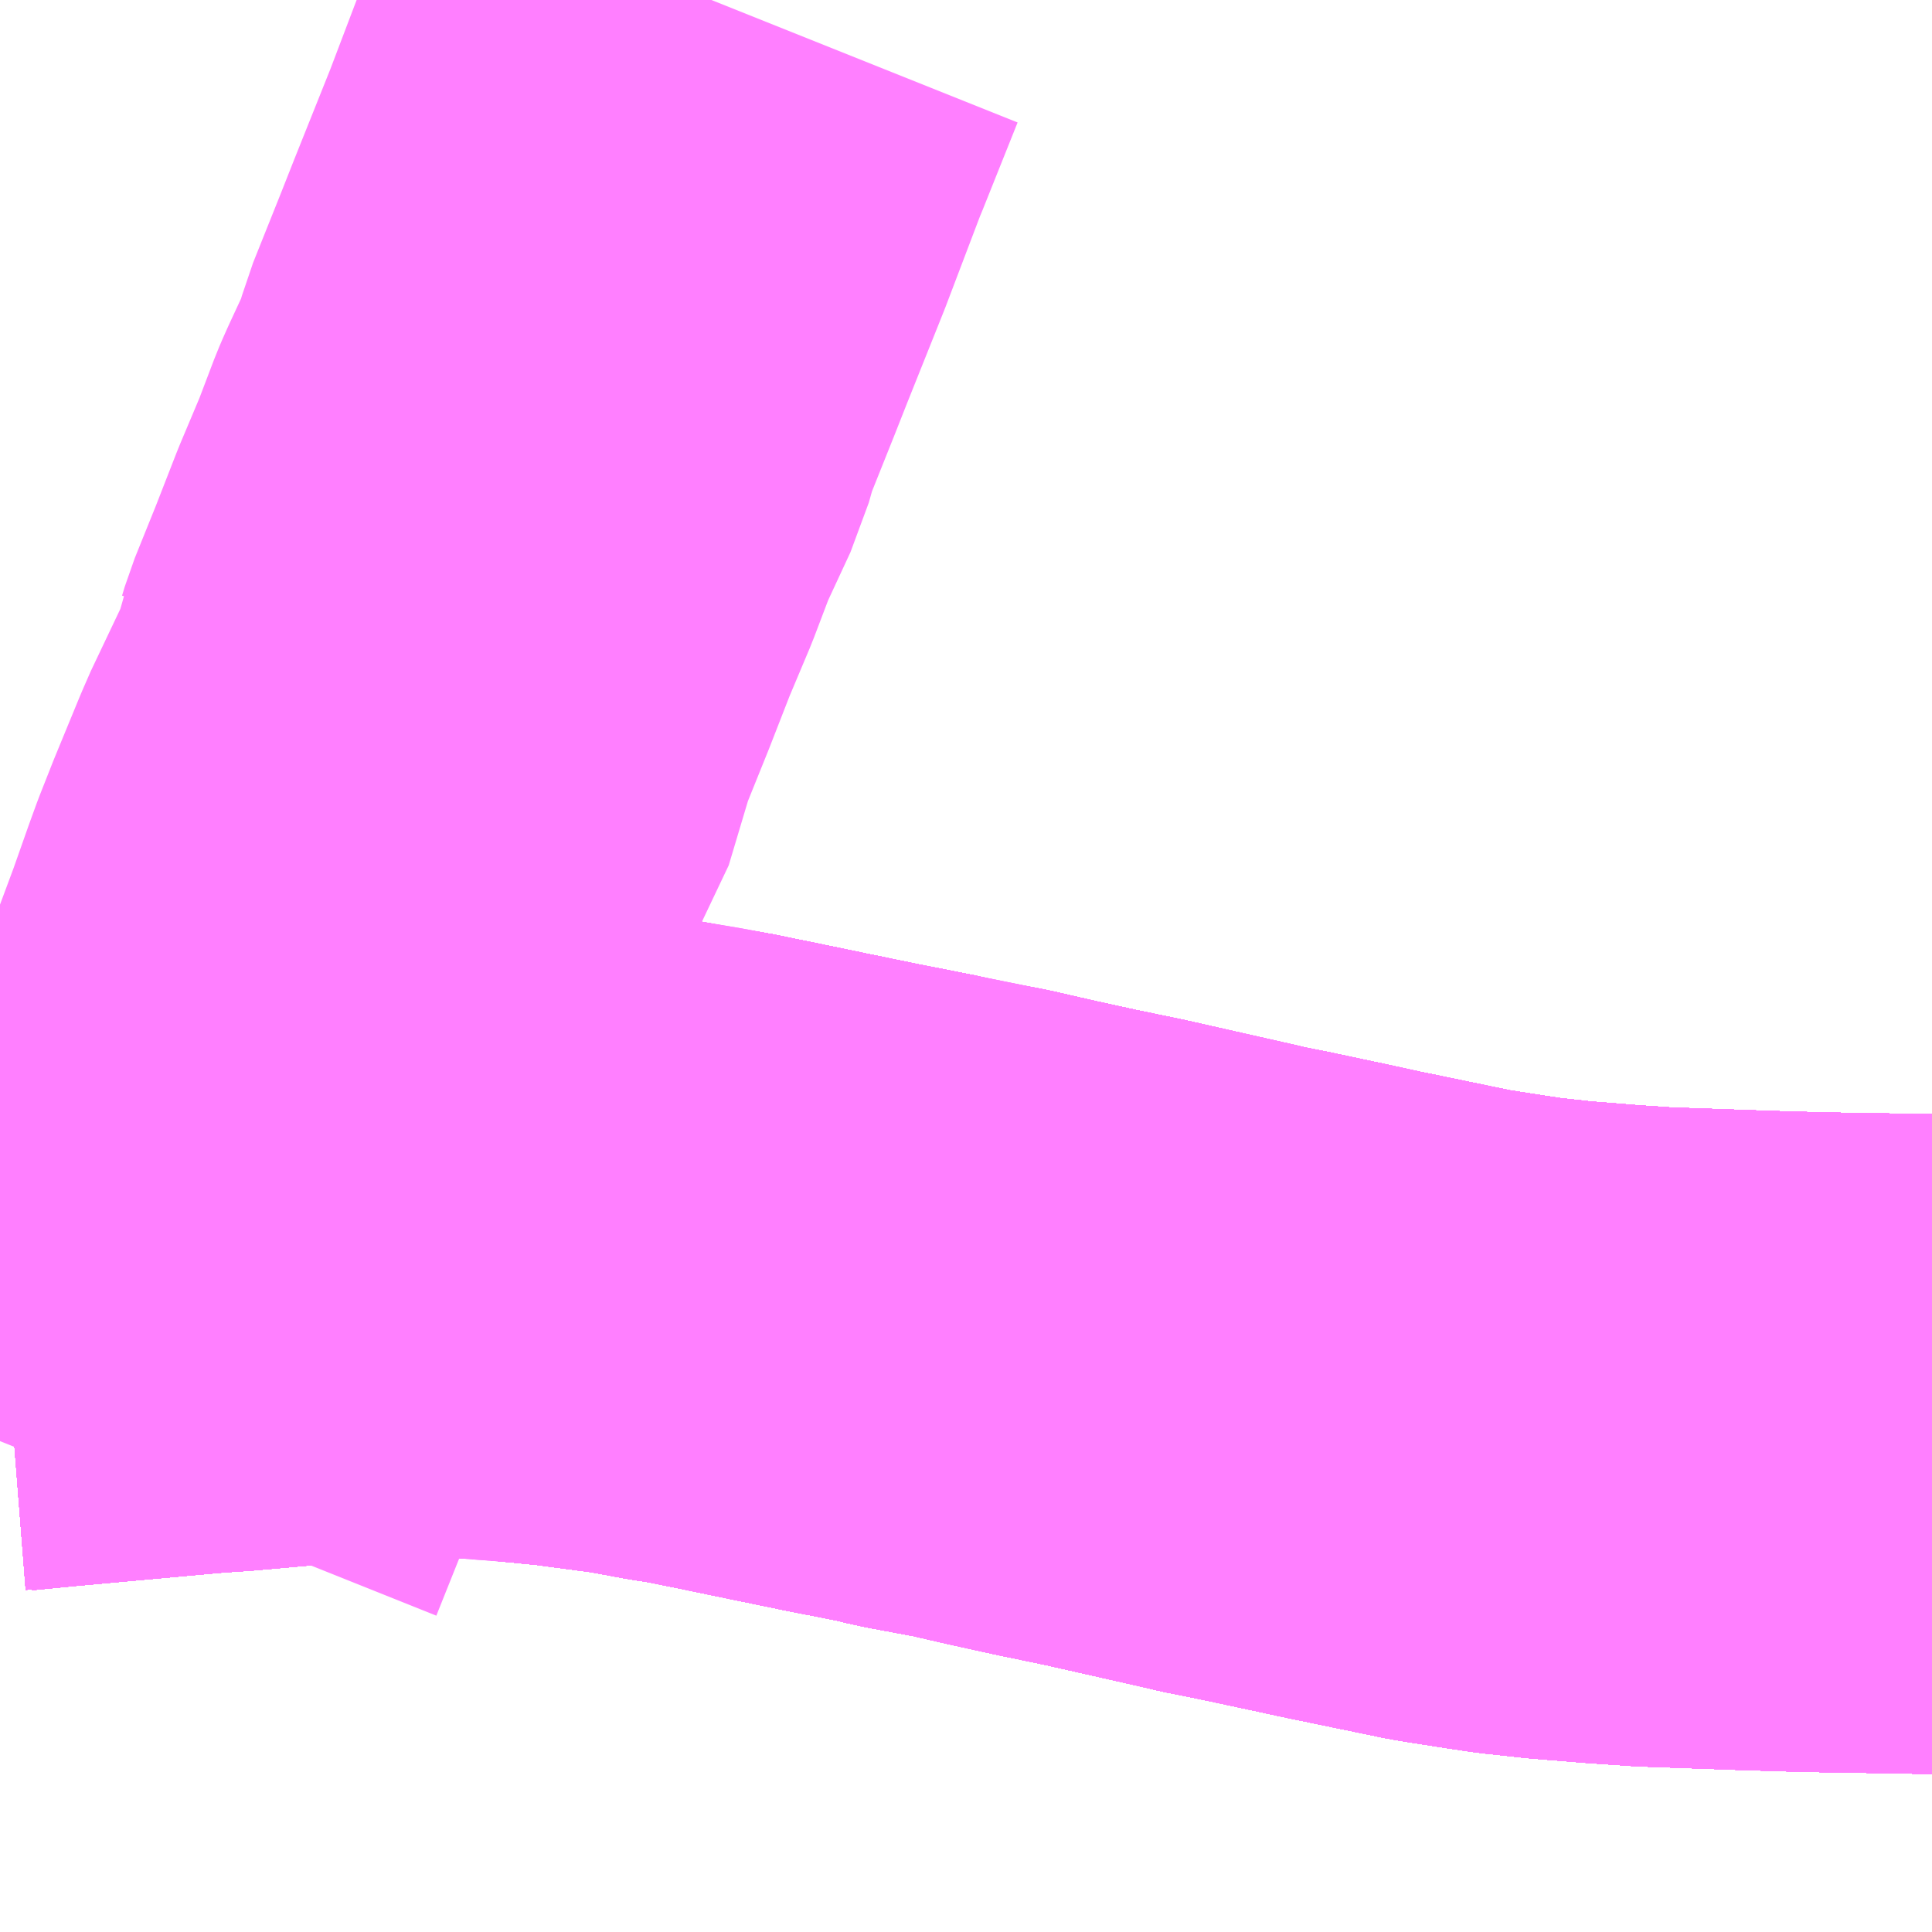 <?xml version="1.0" encoding="UTF-8"?>
<svg  xmlns="http://www.w3.org/2000/svg" xmlns:xlink="http://www.w3.org/1999/xlink" xmlns:go="http://purl.org/svgmap/profile" property="N07_001,N07_002,N07_003,N07_004,N07_005,N07_006,N07_007" viewBox="13686.768 -3506.836 2.197 2.197" go:dataArea="13686.767578125 -3506.8359375 2.197265625 2.197265625" >
<globalCoordinateSystem srsName="http://purl.org/crs/84" transform="matrix(100.0,0.0,0.0,-100.0,0.0,0.0)" />
<defs>
 <g id="p0" >
  <circle cx="0.0" cy="0.0" r="3" stroke="green" stroke-width="0.75" vector-effect="non-scaling-stroke" />
 </g>
</defs>
<g fill="none" fill-rule="evenodd" stroke="#FF00FF" stroke-width="0.75" opacity="0.5" vector-effect="non-scaling-stroke" stroke-linejoin="bevel" >
<path content="1,JRバス関東（株）,ドリーム和歌山号,1.0,1.0,1.0," xlink:title="1" d="M13688.965,-3505.194L13688.953,-3505.194L13688.831,-3505.196L13688.763,-3505.198L13688.649,-3505.202L13688.604,-3505.205L13688.542,-3505.21L13688.496,-3505.215L13688.469,-3505.219L13688.418,-3505.227L13688.302,-3505.251L13688.27,-3505.258L13688.209,-3505.271L13688.169,-3505.279L13688.157,-3505.282L13688.042,-3505.308L13688.033,-3505.31L13687.98,-3505.321L13687.93,-3505.332L13687.882,-3505.343L13687.823,-3505.354L13687.803,-3505.359L13687.737,-3505.372L13687.674,-3505.385L13687.621,-3505.396L13687.572,-3505.406L13687.546,-3505.41L13687.503,-3505.418L13687.497,-3505.419L13687.444,-3505.426L13687.422,-3505.429L13687.381,-3505.433L13687.342,-3505.437L13687.304,-3505.439L13687.294,-3505.439L13687.283,-3505.439L13687.266,-3505.439L13687.205,-3505.439L13687.183,-3505.438L13687.138,-3505.434L13687.026,-3505.424L13686.997,-3505.422L13686.984,-3505.421L13686.819,-3505.406L13686.768,-3505.402"/>
<path content="1,JRバス関東（株）,ドリーム高松号/松山号/徳島号/高知号,4.0,4.0,4.0," xlink:title="1" d="M13688.965,-3505.194L13688.953,-3505.194L13688.831,-3505.196L13688.763,-3505.198L13688.649,-3505.202L13688.604,-3505.205L13688.542,-3505.21L13688.496,-3505.215L13688.469,-3505.219L13688.418,-3505.227L13688.302,-3505.251L13688.27,-3505.258L13688.209,-3505.271L13688.169,-3505.279L13688.157,-3505.282L13688.042,-3505.308L13688.033,-3505.31L13687.98,-3505.321L13687.93,-3505.332L13687.882,-3505.343L13687.823,-3505.354L13687.803,-3505.359L13687.737,-3505.372L13687.674,-3505.385L13687.621,-3505.396L13687.572,-3505.406L13687.546,-3505.41L13687.503,-3505.418L13687.497,-3505.419L13687.444,-3505.426L13687.422,-3505.429L13687.381,-3505.433L13687.342,-3505.437L13687.304,-3505.439L13687.294,-3505.439L13687.283,-3505.439L13687.266,-3505.439L13687.205,-3505.439L13687.183,-3505.438L13687.138,-3505.434L13687.026,-3505.424L13686.997,-3505.422L13686.984,-3505.421L13686.819,-3505.406L13686.768,-3505.402"/>
<path content="1,JRバス関東（株）,プレミアム中央ドリーム号/中央ドリーム号/プレミアムドリーム号/ドリーム号/レディースドリーム号/プレミアムレディース,9.4,12.0,12.0," xlink:title="1" d="M13688.965,-3505.194L13688.953,-3505.194L13688.831,-3505.196L13688.763,-3505.198L13688.649,-3505.202L13688.604,-3505.205L13688.542,-3505.21L13688.496,-3505.215L13688.469,-3505.219L13688.418,-3505.227L13688.302,-3505.251L13688.27,-3505.258L13688.209,-3505.271L13688.169,-3505.279L13688.157,-3505.282L13688.042,-3505.308L13688.033,-3505.31L13687.98,-3505.321L13687.93,-3505.332L13687.882,-3505.343L13687.823,-3505.354L13687.803,-3505.359L13687.737,-3505.372L13687.674,-3505.385L13687.621,-3505.396L13687.572,-3505.406L13687.546,-3505.41L13687.503,-3505.418L13687.497,-3505.419L13687.444,-3505.426L13687.422,-3505.429L13687.381,-3505.433L13687.342,-3505.437L13687.304,-3505.439L13687.294,-3505.439L13687.283,-3505.439L13687.266,-3505.439L13687.205,-3505.439L13687.183,-3505.438L13687.138,-3505.434L13687.026,-3505.424L13686.997,-3505.422L13686.984,-3505.421L13686.819,-3505.406L13686.768,-3505.402"/>
<path content="1,JRバス関東（株）,東海道昼特急号/中央道昼特急号/青春昼特急号/プレミアム昼特急号,7.2,9.0,9.0," xlink:title="1" d="M13688.965,-3505.194L13688.953,-3505.194L13688.831,-3505.196L13688.763,-3505.198L13688.649,-3505.202L13688.604,-3505.205L13688.542,-3505.21L13688.496,-3505.215L13688.469,-3505.219L13688.418,-3505.227L13688.302,-3505.251L13688.27,-3505.258L13688.209,-3505.271L13688.169,-3505.279L13688.157,-3505.282L13688.042,-3505.308L13688.033,-3505.31L13687.98,-3505.321L13687.93,-3505.332L13687.882,-3505.343L13687.823,-3505.354L13687.803,-3505.359L13687.737,-3505.372L13687.674,-3505.385L13687.621,-3505.396L13687.572,-3505.406L13687.546,-3505.41L13687.503,-3505.418L13687.497,-3505.419L13687.444,-3505.426L13687.422,-3505.429L13687.381,-3505.433L13687.342,-3505.437L13687.304,-3505.439L13687.294,-3505.439L13687.283,-3505.439L13687.266,-3505.439L13687.205,-3505.439L13687.183,-3505.438L13687.138,-3505.434L13687.026,-3505.424L13686.997,-3505.422L13686.984,-3505.421L13686.819,-3505.406L13686.768,-3505.402"/>
<path content="1,JRバス関東（株）,青春中央ドリーム号/青春中央エコドリーム号/青春ドリーム号/青春レディースドリーム号/青春エコドリーム号/超得割青春号,10.0,14.0,14.0," xlink:title="1" d="M13688.965,-3505.194L13688.953,-3505.194L13688.831,-3505.196L13688.763,-3505.198L13688.649,-3505.202L13688.604,-3505.205L13688.542,-3505.21L13688.496,-3505.215L13688.469,-3505.219L13688.418,-3505.227L13688.302,-3505.251L13688.27,-3505.258L13688.209,-3505.271L13688.169,-3505.279L13688.157,-3505.282L13688.042,-3505.308L13688.033,-3505.31L13687.98,-3505.321L13687.93,-3505.332L13687.882,-3505.343L13687.823,-3505.354L13687.803,-3505.359L13687.737,-3505.372L13687.674,-3505.385L13687.621,-3505.396L13687.572,-3505.406L13687.546,-3505.41L13687.503,-3505.418L13687.497,-3505.419L13687.444,-3505.426L13687.422,-3505.429L13687.381,-3505.433L13687.342,-3505.437L13687.304,-3505.439L13687.294,-3505.439L13687.283,-3505.439L13687.266,-3505.439L13687.205,-3505.439L13687.183,-3505.438L13687.138,-3505.434L13687.026,-3505.424L13686.997,-3505.422L13686.984,-3505.421L13686.819,-3505.406L13686.768,-3505.402"/>
<path content="1,JR四国バス（株）,ドリーム徳島号　阿南・徳島⇔新宿・東京・新木場,1.0,1.0,1.0," xlink:title="1" d="M13688.965,-3505.194L13688.953,-3505.194L13688.831,-3505.196L13688.763,-3505.198L13688.649,-3505.202L13688.604,-3505.205L13688.542,-3505.21L13688.496,-3505.215L13688.469,-3505.219L13688.418,-3505.227L13688.302,-3505.251L13688.27,-3505.258L13688.209,-3505.271L13688.169,-3505.279L13688.157,-3505.282L13688.042,-3505.308L13688.033,-3505.31L13687.98,-3505.321L13687.93,-3505.332L13687.882,-3505.343L13687.823,-3505.354L13687.803,-3505.359L13687.737,-3505.372L13687.674,-3505.385L13687.621,-3505.396L13687.572,-3505.406L13687.546,-3505.41L13687.503,-3505.418L13687.497,-3505.419L13687.444,-3505.426L13687.422,-3505.429L13687.381,-3505.433L13687.342,-3505.437L13687.304,-3505.439L13687.294,-3505.439L13687.283,-3505.439L13687.266,-3505.439L13687.205,-3505.439L13687.183,-3505.438L13687.138,-3505.434L13687.026,-3505.424L13686.997,-3505.422L13686.984,-3505.421L13686.819,-3505.406L13686.768,-3505.401"/>
<path content="1,JR四国バス（株）,ドリーム高松・松山号　松山・高松⇔東京・東京ディズニーランド,1.0,1.0,1.0," xlink:title="1" d="M13688.965,-3505.194L13688.953,-3505.194L13688.831,-3505.196L13688.763,-3505.198L13688.649,-3505.202L13688.604,-3505.205L13688.542,-3505.21L13688.496,-3505.215L13688.469,-3505.219L13688.418,-3505.227L13688.302,-3505.251L13688.27,-3505.258L13688.209,-3505.271L13688.169,-3505.279L13688.157,-3505.282L13688.042,-3505.308L13688.033,-3505.31L13687.98,-3505.321L13687.93,-3505.332L13687.882,-3505.343L13687.823,-3505.354L13687.803,-3505.359L13687.737,-3505.372L13687.674,-3505.385L13687.621,-3505.396L13687.572,-3505.406L13687.546,-3505.41L13687.503,-3505.418L13687.497,-3505.419L13687.444,-3505.426L13687.422,-3505.429L13687.381,-3505.433L13687.342,-3505.437L13687.304,-3505.439L13687.294,-3505.439L13687.283,-3505.439L13687.266,-3505.439L13687.205,-3505.439L13687.183,-3505.438L13687.138,-3505.434L13687.026,-3505.424L13686.997,-3505.422L13686.984,-3505.421L13686.819,-3505.406L13686.768,-3505.401"/>
<path content="1,JR四国バス（株）,ドリーム高松号　観音寺・高松⇔新宿・東京・新木場,1.0,1.0,1.0," xlink:title="1" d="M13688.965,-3505.194L13688.953,-3505.194L13688.831,-3505.196L13688.763,-3505.198L13688.649,-3505.202L13688.604,-3505.205L13688.542,-3505.21L13688.496,-3505.215L13688.469,-3505.219L13688.418,-3505.227L13688.302,-3505.251L13688.27,-3505.258L13688.209,-3505.271L13688.169,-3505.279L13688.157,-3505.282L13688.042,-3505.308L13688.033,-3505.31L13687.98,-3505.321L13687.93,-3505.332L13687.882,-3505.343L13687.823,-3505.354L13687.803,-3505.359L13687.737,-3505.372L13687.674,-3505.385L13687.621,-3505.396L13687.572,-3505.406L13687.546,-3505.41L13687.503,-3505.418L13687.497,-3505.419L13687.444,-3505.426L13687.422,-3505.429L13687.381,-3505.433L13687.342,-3505.437L13687.304,-3505.439L13687.294,-3505.439L13687.283,-3505.439L13687.266,-3505.439L13687.205,-3505.439L13687.183,-3505.438L13687.138,-3505.434L13687.026,-3505.424L13686.997,-3505.422L13686.984,-3505.421L13686.819,-3505.406L13686.768,-3505.401"/>
<path content="1,JR四国バス（株）,ドリーム高知号　高知・徳島⇔東京・新木場,1.0,1.0,1.0," xlink:title="1" d="M13688.965,-3505.194L13688.953,-3505.194L13688.831,-3505.196L13688.763,-3505.198L13688.649,-3505.202L13688.604,-3505.205L13688.542,-3505.21L13688.496,-3505.215L13688.469,-3505.219L13688.418,-3505.227L13688.302,-3505.251L13688.27,-3505.258L13688.209,-3505.271L13688.169,-3505.279L13688.157,-3505.282L13688.042,-3505.308L13688.033,-3505.31L13687.98,-3505.321L13687.93,-3505.332L13687.882,-3505.343L13687.823,-3505.354L13687.803,-3505.359L13687.737,-3505.372L13687.674,-3505.385L13687.621,-3505.396L13687.572,-3505.406L13687.546,-3505.41L13687.503,-3505.418L13687.497,-3505.419L13687.444,-3505.426L13687.422,-3505.429L13687.381,-3505.433L13687.342,-3505.437L13687.304,-3505.439L13687.294,-3505.439L13687.283,-3505.439L13687.266,-3505.439L13687.205,-3505.439L13687.183,-3505.438L13687.138,-3505.434L13687.026,-3505.424L13686.997,-3505.422L13686.984,-3505.421L13686.819,-3505.406L13686.768,-3505.401"/>
<path content="1,JR東海バス（株）,京阪神ドリーム静岡号,1.0,1.0,1.0," xlink:title="1" d="M13688.965,-3505.194L13688.953,-3505.194L13688.831,-3505.196L13688.763,-3505.198L13688.649,-3505.202L13688.604,-3505.205L13688.542,-3505.21L13688.496,-3505.215L13688.469,-3505.219L13688.418,-3505.227L13688.302,-3505.251L13688.27,-3505.258L13688.209,-3505.271L13688.169,-3505.279L13688.157,-3505.282L13688.042,-3505.308L13688.033,-3505.31L13687.98,-3505.321L13687.93,-3505.332L13687.882,-3505.343L13687.823,-3505.354L13687.803,-3505.359L13687.737,-3505.372L13687.674,-3505.385L13687.621,-3505.396L13687.572,-3505.406L13687.546,-3505.41L13687.503,-3505.418L13687.497,-3505.419L13687.444,-3505.426L13687.422,-3505.429L13687.381,-3505.433L13687.342,-3505.437L13687.304,-3505.439L13687.294,-3505.439L13687.283,-3505.439L13687.266,-3505.439L13687.205,-3505.439L13687.183,-3505.438L13687.138,-3505.434L13687.026,-3505.424L13686.997,-3505.422L13686.984,-3505.421L13686.819,-3505.406L13686.768,-3505.401"/>
<path content="1,エムケイ（株）,MKナイトシャトル　京都・大阪⇔東京便,1.0,1.0,1.0," xlink:title="1" d="M13688.965,-3505.194L13688.953,-3505.194L13688.831,-3505.196L13688.763,-3505.198L13688.649,-3505.202L13688.604,-3505.205L13688.542,-3505.21L13688.496,-3505.215L13688.469,-3505.219L13688.418,-3505.227L13688.302,-3505.251L13688.27,-3505.258L13688.209,-3505.271L13688.169,-3505.279L13688.157,-3505.282L13688.042,-3505.308L13688.033,-3505.31L13687.98,-3505.321L13687.93,-3505.332L13687.882,-3505.343L13687.823,-3505.354L13687.803,-3505.359L13687.737,-3505.372L13687.674,-3505.385L13687.621,-3505.396L13687.572,-3505.406L13687.546,-3505.41L13687.503,-3505.418L13687.497,-3505.419L13687.444,-3505.426L13687.422,-3505.429L13687.381,-3505.433L13687.342,-3505.437L13687.304,-3505.439L13687.294,-3505.439L13687.283,-3505.439L13687.266,-3505.439L13687.205,-3505.439L13687.183,-3505.438L13687.138,-3505.434L13687.026,-3505.424L13686.997,-3505.422L13686.984,-3505.421L13686.819,-3505.406L13686.768,-3505.401"/>
<path content="1,一畑バス（株）,東京～松江・出雲線,1.0,1.0,1.0," xlink:title="1" d="M13686.768,-3505.402L13686.819,-3505.406L13686.984,-3505.421L13686.997,-3505.422L13687.205,-3505.439L13687.266,-3505.439L13687.304,-3505.439L13687.342,-3505.437L13687.381,-3505.433L13687.422,-3505.429L13687.444,-3505.426L13687.497,-3505.419L13687.546,-3505.41L13687.572,-3505.406L13687.621,-3505.396L13687.674,-3505.385L13687.737,-3505.372L13687.803,-3505.359L13687.882,-3505.343L13687.93,-3505.332L13687.98,-3505.321L13688.033,-3505.31L13688.042,-3505.308L13688.169,-3505.279L13688.209,-3505.271L13688.27,-3505.258L13688.302,-3505.251L13688.418,-3505.227L13688.469,-3505.219L13688.496,-3505.215L13688.542,-3505.21L13688.604,-3505.205L13688.649,-3505.202L13688.763,-3505.198L13688.831,-3505.196L13688.953,-3505.194L13688.965,-3505.194"/>
<path content="1,三重交通（株）,伊賀・四日市～横浜・品川,1.0,1.0,1.0," xlink:title="1" d="M13688.965,-3505.194L13688.953,-3505.194L13688.831,-3505.196L13688.763,-3505.198L13688.649,-3505.202L13688.604,-3505.205L13688.542,-3505.21L13688.496,-3505.215L13688.469,-3505.219L13688.418,-3505.227L13688.302,-3505.251L13688.27,-3505.258L13688.209,-3505.271L13688.169,-3505.279L13688.157,-3505.282L13688.042,-3505.308L13688.033,-3505.31L13687.98,-3505.321L13687.93,-3505.332L13687.882,-3505.343L13687.823,-3505.354L13687.803,-3505.359L13687.737,-3505.372L13687.674,-3505.385L13687.621,-3505.396L13687.572,-3505.406L13687.546,-3505.41L13687.503,-3505.418L13687.497,-3505.419L13687.444,-3505.426L13687.422,-3505.429L13687.381,-3505.433L13687.342,-3505.437L13687.304,-3505.439L13687.294,-3505.439L13687.283,-3505.439L13687.266,-3505.439L13687.205,-3505.439L13687.183,-3505.438L13687.138,-3505.434L13687.026,-3505.424L13686.997,-3505.422L13686.984,-3505.421L13686.819,-3505.406L13686.768,-3505.401"/>
<path content="1,三重交通（株）,勝浦・南紀～横浜・東京・大宮,1.0,1.0,1.0," xlink:title="1" d="M13688.965,-3505.194L13688.953,-3505.194L13688.831,-3505.196L13688.763,-3505.198L13688.649,-3505.202L13688.604,-3505.205L13688.542,-3505.21L13688.496,-3505.215L13688.469,-3505.219L13688.418,-3505.227L13688.302,-3505.251L13688.27,-3505.258L13688.209,-3505.271L13688.169,-3505.279L13688.157,-3505.282L13688.042,-3505.308L13688.033,-3505.31L13687.98,-3505.321L13687.93,-3505.332L13687.882,-3505.343L13687.823,-3505.354L13687.803,-3505.359L13687.737,-3505.372L13687.674,-3505.385L13687.621,-3505.396L13687.572,-3505.406L13687.546,-3505.41L13687.503,-3505.418L13687.497,-3505.419L13687.444,-3505.426L13687.422,-3505.429L13687.381,-3505.433L13687.342,-3505.437L13687.304,-3505.439L13687.294,-3505.439L13687.283,-3505.439L13687.266,-3505.439L13687.205,-3505.439L13687.183,-3505.438L13687.138,-3505.434L13687.026,-3505.424L13686.997,-3505.422L13686.984,-3505.421L13686.819,-3505.406L13686.768,-3505.401"/>
<path content="1,三重交通（株）,四日市～中部国際空港,9.0,9.0,9.0," xlink:title="1" d="M13686.768,-3505.401L13686.819,-3505.406L13686.984,-3505.421L13686.997,-3505.422L13687.026,-3505.424L13687.138,-3505.434L13687.183,-3505.438L13687.205,-3505.439L13687.266,-3505.439L13687.283,-3505.439L13687.294,-3505.439L13687.304,-3505.439L13687.342,-3505.437L13687.381,-3505.433L13687.422,-3505.429L13687.444,-3505.426L13687.497,-3505.419L13687.503,-3505.418L13687.546,-3505.41L13687.572,-3505.406L13687.621,-3505.396L13687.674,-3505.385L13687.737,-3505.372L13687.803,-3505.359L13687.823,-3505.354L13687.882,-3505.343L13687.93,-3505.332L13687.98,-3505.321L13688.033,-3505.31L13688.042,-3505.308L13688.157,-3505.282L13688.169,-3505.279L13688.209,-3505.271L13688.27,-3505.258L13688.302,-3505.251L13688.418,-3505.227L13688.469,-3505.219L13688.496,-3505.215L13688.542,-3505.21L13688.604,-3505.205L13688.649,-3505.202L13688.763,-3505.198L13688.831,-3505.196L13688.953,-3505.194L13688.965,-3505.194"/>
<path content="1,三重交通（株）,桑名～中部国際空港,5.0,5.0,5.0," xlink:title="1" d="M13686.768,-3505.401L13686.819,-3505.406L13686.984,-3505.421L13686.997,-3505.422L13687.026,-3505.424L13687.138,-3505.434L13687.183,-3505.438L13687.205,-3505.439L13687.266,-3505.439L13687.283,-3505.439L13687.294,-3505.439L13687.304,-3505.439L13687.342,-3505.437L13687.381,-3505.433L13687.422,-3505.429L13687.444,-3505.426L13687.497,-3505.419L13687.503,-3505.418L13687.546,-3505.41L13687.572,-3505.406L13687.621,-3505.396L13687.674,-3505.385L13687.737,-3505.372L13687.803,-3505.359L13687.823,-3505.354L13687.882,-3505.343L13687.93,-3505.332L13687.98,-3505.321L13688.033,-3505.31L13688.042,-3505.308L13688.157,-3505.282L13688.169,-3505.279L13688.209,-3505.271L13688.27,-3505.258L13688.302,-3505.251L13688.418,-3505.227L13688.469,-3505.219L13688.496,-3505.215L13688.542,-3505.21L13688.604,-3505.205L13688.649,-3505.202L13688.763,-3505.198L13688.831,-3505.196L13688.953,-3505.194L13688.965,-3505.194"/>
<path content="1,両備ホールディングス（株）,ままかりライナー　倉敷・岡山～東京駅八重洲通り線,1.0,1.0,1.0," xlink:title="1" d="M13686.768,-3505.402L13686.819,-3505.406L13686.984,-3505.421L13686.997,-3505.422L13687.205,-3505.439L13687.266,-3505.439L13687.304,-3505.439L13687.342,-3505.437L13687.381,-3505.433L13687.422,-3505.429L13687.444,-3505.426L13687.497,-3505.419L13687.546,-3505.41L13687.572,-3505.406L13687.621,-3505.396L13687.674,-3505.385L13687.737,-3505.372L13687.803,-3505.359L13687.882,-3505.343L13687.93,-3505.332L13687.98,-3505.321L13688.033,-3505.31L13688.042,-3505.308L13688.169,-3505.279L13688.209,-3505.271L13688.27,-3505.258L13688.302,-3505.251L13688.418,-3505.227L13688.469,-3505.219L13688.496,-3505.215L13688.542,-3505.21L13688.604,-3505.205L13688.649,-3505.202L13688.763,-3505.198L13688.831,-3505.196L13688.953,-3505.194L13688.965,-3505.194"/>
<path content="1,両備ホールディングス（株）,ルブラン　倉敷・岡山・津山～東京線,1.0,1.0,1.0," xlink:title="1" d="M13686.768,-3505.402L13686.819,-3505.406L13686.984,-3505.421L13686.997,-3505.422L13687.205,-3505.439L13687.266,-3505.439L13687.304,-3505.439L13687.342,-3505.437L13687.381,-3505.433L13687.422,-3505.429L13687.444,-3505.426L13687.497,-3505.419L13687.546,-3505.41L13687.572,-3505.406L13687.621,-3505.396L13687.674,-3505.385L13687.737,-3505.372L13687.803,-3505.359L13687.882,-3505.343L13687.93,-3505.332L13687.98,-3505.321L13688.033,-3505.31L13688.042,-3505.308L13688.169,-3505.279L13688.209,-3505.271L13688.27,-3505.258L13688.302,-3505.251L13688.418,-3505.227L13688.469,-3505.219L13688.496,-3505.215L13688.542,-3505.21L13688.604,-3505.205L13688.649,-3505.202L13688.763,-3505.198L13688.831,-3505.196L13688.953,-3505.194L13688.965,-3505.194"/>
<path content="1,中国JRバス（株）,広島～東京　ニューブリーズ号,2.0,2.0,2.0," xlink:title="1" d="M13686.768,-3505.402L13686.819,-3505.406L13686.984,-3505.421L13686.997,-3505.422L13687.026,-3505.424L13687.138,-3505.434L13687.183,-3505.438L13687.205,-3505.439L13687.266,-3505.439L13687.283,-3505.439L13687.294,-3505.439L13687.304,-3505.439L13687.342,-3505.437L13687.381,-3505.433L13687.422,-3505.429L13687.444,-3505.426L13687.497,-3505.419L13687.503,-3505.418L13687.546,-3505.41L13687.572,-3505.406L13687.621,-3505.396L13687.674,-3505.385L13687.737,-3505.372L13687.803,-3505.359L13687.823,-3505.354L13687.882,-3505.343L13687.93,-3505.332L13687.98,-3505.321L13688.033,-3505.31L13688.042,-3505.308L13688.157,-3505.282L13688.169,-3505.279L13688.209,-3505.271L13688.27,-3505.258L13688.302,-3505.251L13688.418,-3505.227L13688.469,-3505.219L13688.496,-3505.215L13688.542,-3505.21L13688.604,-3505.205L13688.649,-3505.202L13688.763,-3505.198L13688.831,-3505.196L13688.953,-3505.194L13688.965,-3505.194"/>
<path content="1,京成バス（株）,奈良～上野・東京ディズニーリゾート,0.5,0.5,0.5," xlink:title="1" d="M13686.768,-3505.402L13686.819,-3505.406L13686.984,-3505.421L13686.997,-3505.422L13687.026,-3505.424L13687.138,-3505.434L13687.183,-3505.438L13687.205,-3505.439L13687.266,-3505.439L13687.283,-3505.439L13687.294,-3505.439L13687.304,-3505.439L13687.342,-3505.437L13687.381,-3505.433L13687.422,-3505.429L13687.444,-3505.426L13687.497,-3505.419L13687.503,-3505.418L13687.546,-3505.41L13687.572,-3505.406L13687.621,-3505.396L13687.674,-3505.385L13687.737,-3505.372L13687.803,-3505.359L13687.823,-3505.354L13687.882,-3505.343L13687.93,-3505.332L13687.98,-3505.321L13688.033,-3505.31L13688.042,-3505.308L13688.157,-3505.282L13688.169,-3505.279L13688.209,-3505.271L13688.27,-3505.258L13688.302,-3505.251L13688.418,-3505.227L13688.469,-3505.219L13688.496,-3505.215L13688.542,-3505.21L13688.604,-3505.205L13688.649,-3505.202L13688.763,-3505.198L13688.831,-3505.196L13688.953,-3505.194L13688.965,-3505.194"/>
<path content="1,京浜急行バス（株）,エディ号,2.0,2.0,2.0," xlink:title="1" d="M13688.965,-3505.194L13688.953,-3505.194L13688.831,-3505.196L13688.763,-3505.198L13688.649,-3505.202L13688.604,-3505.205L13688.542,-3505.21L13688.496,-3505.215L13688.469,-3505.219L13688.418,-3505.227L13688.302,-3505.251L13688.27,-3505.258L13688.209,-3505.271L13688.169,-3505.279L13688.157,-3505.282L13688.042,-3505.308L13688.033,-3505.31L13687.98,-3505.321L13687.93,-3505.332L13687.882,-3505.343L13687.823,-3505.354L13687.803,-3505.359L13687.737,-3505.372L13687.674,-3505.385L13687.621,-3505.396L13687.572,-3505.406L13687.546,-3505.41L13687.503,-3505.418L13687.497,-3505.419L13687.444,-3505.426L13687.422,-3505.429L13687.381,-3505.433L13687.342,-3505.437L13687.304,-3505.439L13687.294,-3505.439L13687.283,-3505.439L13687.266,-3505.439L13687.205,-3505.439L13687.183,-3505.438L13687.138,-3505.434L13687.026,-3505.424L13686.997,-3505.422L13686.984,-3505.421L13686.819,-3505.406L13686.768,-3505.402"/>
<path content="1,京浜急行バス（株）,キャメル号,1.0,1.0,1.0," xlink:title="1" d="M13688.965,-3505.194L13688.953,-3505.194L13688.831,-3505.196L13688.763,-3505.198L13688.649,-3505.202L13688.604,-3505.205L13688.542,-3505.21L13688.496,-3505.215L13688.469,-3505.219L13688.418,-3505.227L13688.302,-3505.251L13688.27,-3505.258L13688.209,-3505.271L13688.169,-3505.279L13688.157,-3505.282L13688.042,-3505.308L13688.033,-3505.31L13687.98,-3505.321L13687.93,-3505.332L13687.882,-3505.343L13687.823,-3505.354L13687.803,-3505.359L13687.737,-3505.372L13687.674,-3505.385L13687.621,-3505.396L13687.572,-3505.406L13687.546,-3505.41L13687.503,-3505.418L13687.497,-3505.419L13687.444,-3505.426L13687.422,-3505.429L13687.381,-3505.433L13687.342,-3505.437L13687.304,-3505.439L13687.294,-3505.439L13687.283,-3505.439L13687.266,-3505.439L13687.205,-3505.439L13687.183,-3505.438L13687.138,-3505.434L13687.026,-3505.424L13686.997,-3505.422L13686.984,-3505.421L13686.819,-3505.406L13686.768,-3505.402"/>
<path content="1,京浜急行バス（株）,シルフィード号,1.0,1.0,1.0," xlink:title="1" d="M13688.965,-3505.194L13688.953,-3505.194L13688.831,-3505.196L13688.763,-3505.198L13688.649,-3505.202L13688.604,-3505.205L13688.542,-3505.21L13688.496,-3505.215L13688.469,-3505.219L13688.418,-3505.227L13688.302,-3505.251L13688.27,-3505.258L13688.209,-3505.271L13688.169,-3505.279L13688.157,-3505.282L13688.042,-3505.308L13688.033,-3505.31L13687.98,-3505.321L13687.93,-3505.332L13687.882,-3505.343L13687.823,-3505.354L13687.803,-3505.359L13687.737,-3505.372L13687.674,-3505.385L13687.621,-3505.396L13687.572,-3505.406L13687.546,-3505.41L13687.503,-3505.418L13687.497,-3505.419L13687.444,-3505.426L13687.422,-3505.429L13687.381,-3505.433L13687.342,-3505.437L13687.304,-3505.439L13687.294,-3505.439L13687.283,-3505.439L13687.266,-3505.439L13687.205,-3505.439L13687.183,-3505.438L13687.138,-3505.434L13687.026,-3505.424L13686.997,-3505.422L13686.984,-3505.421L13686.819,-3505.406L13686.768,-3505.402"/>
<path content="1,京浜急行バス（株）,パイレーツ号,1.0,1.0,1.0," xlink:title="1" d="M13686.768,-3505.402L13686.819,-3505.406L13686.984,-3505.421L13686.997,-3505.422L13687.026,-3505.424L13687.138,-3505.434L13687.183,-3505.438L13687.205,-3505.439L13687.266,-3505.439L13687.283,-3505.439L13687.294,-3505.439L13687.304,-3505.439L13687.342,-3505.437L13687.381,-3505.433L13687.422,-3505.429L13687.444,-3505.426L13687.497,-3505.419L13687.503,-3505.418L13687.546,-3505.41L13687.572,-3505.406L13687.621,-3505.396L13687.674,-3505.385L13687.737,-3505.372L13687.803,-3505.359L13687.823,-3505.354L13687.882,-3505.343L13687.93,-3505.332L13687.98,-3505.321L13688.033,-3505.31L13688.042,-3505.308L13688.157,-3505.282L13688.169,-3505.279L13688.209,-3505.271L13688.27,-3505.258L13688.302,-3505.251L13688.418,-3505.227L13688.469,-3505.219L13688.496,-3505.215L13688.542,-3505.21L13688.604,-3505.205L13688.649,-3505.202L13688.763,-3505.198L13688.831,-3505.196L13688.953,-3505.194L13688.965,-3505.194"/>
<path content="1,京浜急行バス（株）,ルプラン号,1.0,1.0,1.0," xlink:title="1" d="M13686.768,-3505.402L13686.819,-3505.406L13686.984,-3505.421L13686.997,-3505.422L13687.026,-3505.424L13687.138,-3505.434L13687.183,-3505.438L13687.205,-3505.439L13687.266,-3505.439L13687.283,-3505.439L13687.294,-3505.439L13687.304,-3505.439L13687.342,-3505.437L13687.381,-3505.433L13687.422,-3505.429L13687.444,-3505.426L13687.497,-3505.419L13687.503,-3505.418L13687.546,-3505.41L13687.572,-3505.406L13687.621,-3505.396L13687.674,-3505.385L13687.737,-3505.372L13687.803,-3505.359L13687.823,-3505.354L13687.882,-3505.343L13687.93,-3505.332L13687.98,-3505.321L13688.033,-3505.31L13688.042,-3505.308L13688.157,-3505.282L13688.169,-3505.279L13688.209,-3505.271L13688.27,-3505.258L13688.302,-3505.251L13688.418,-3505.227L13688.469,-3505.219L13688.496,-3505.215L13688.542,-3505.21L13688.604,-3505.205L13688.649,-3505.202L13688.763,-3505.198L13688.831,-3505.196L13688.953,-3505.194L13688.965,-3505.194"/>
<path content="1,京王バス南（株）,新宿・渋谷～神戸姫路線,1.0,1.0,1.0," xlink:title="1" d="M13686.768,-3505.402L13686.819,-3505.406L13686.984,-3505.421L13686.997,-3505.422L13687.026,-3505.424L13687.138,-3505.434L13687.183,-3505.438L13687.205,-3505.439L13687.266,-3505.439L13687.283,-3505.439L13687.294,-3505.439L13687.304,-3505.439L13687.342,-3505.437L13687.381,-3505.433L13687.422,-3505.429L13687.444,-3505.426L13687.497,-3505.419L13687.503,-3505.418L13687.546,-3505.41L13687.572,-3505.406L13687.621,-3505.396L13687.674,-3505.385L13687.737,-3505.372L13687.803,-3505.359L13687.823,-3505.354L13687.882,-3505.343L13687.93,-3505.332L13687.98,-3505.321L13688.033,-3505.31L13688.042,-3505.308L13688.157,-3505.282L13688.169,-3505.279L13688.209,-3505.271L13688.27,-3505.258L13688.302,-3505.251L13688.418,-3505.227L13688.469,-3505.219L13688.496,-3505.215L13688.542,-3505.21L13688.604,-3505.205L13688.649,-3505.202L13688.763,-3505.198L13688.831,-3505.196L13688.953,-3505.194L13688.965,-3505.194"/>
<path content="1,京阪バス（株）,京都・大津⇔上野・TDR・千葉,1.0,1.0,1.0," xlink:title="1" d="M13688.965,-3505.194L13688.953,-3505.194L13688.831,-3505.196L13688.763,-3505.198L13688.649,-3505.202L13688.604,-3505.205L13688.542,-3505.21L13688.496,-3505.215L13688.469,-3505.219L13688.418,-3505.227L13688.302,-3505.251L13688.27,-3505.258L13688.209,-3505.271L13688.169,-3505.279L13688.157,-3505.282L13688.042,-3505.308L13688.033,-3505.31L13687.98,-3505.321L13687.93,-3505.332L13687.882,-3505.343L13687.823,-3505.354L13687.803,-3505.359L13687.737,-3505.372L13687.674,-3505.385L13687.621,-3505.396L13687.572,-3505.406L13687.546,-3505.41L13687.503,-3505.418L13687.497,-3505.419L13687.444,-3505.426L13687.422,-3505.429L13687.381,-3505.433L13687.342,-3505.437L13687.304,-3505.439L13687.294,-3505.439L13687.283,-3505.439L13687.266,-3505.439L13687.205,-3505.439L13687.183,-3505.438L13687.138,-3505.434L13687.026,-3505.424L13686.997,-3505.422L13686.984,-3505.421L13686.819,-3505.406L13686.768,-3505.401"/>
<path content="1,京阪バス（株）,枚方・京都⇔渋谷・新宿,1.0,1.0,1.0," xlink:title="1" d="M13688.965,-3505.194L13688.953,-3505.194L13688.831,-3505.196L13688.763,-3505.198L13688.649,-3505.202L13688.604,-3505.205L13688.542,-3505.21L13688.496,-3505.215L13688.469,-3505.219L13688.418,-3505.227L13688.302,-3505.251L13688.27,-3505.258L13688.209,-3505.271L13688.169,-3505.279L13688.157,-3505.282L13688.042,-3505.308L13688.033,-3505.31L13687.98,-3505.321L13687.93,-3505.332L13687.882,-3505.343L13687.823,-3505.354L13687.803,-3505.359L13687.737,-3505.372L13687.674,-3505.385L13687.621,-3505.396L13687.572,-3505.406L13687.546,-3505.41L13687.503,-3505.418L13687.497,-3505.419L13687.444,-3505.426L13687.422,-3505.429L13687.381,-3505.433L13687.342,-3505.437L13687.304,-3505.439L13687.294,-3505.439L13687.283,-3505.439L13687.266,-3505.439L13687.205,-3505.439L13687.183,-3505.438L13687.138,-3505.434L13687.026,-3505.424L13686.997,-3505.422L13686.984,-3505.421L13686.819,-3505.406L13686.768,-3505.401"/>
<path content="1,千葉中央バス,京都～上野・東京ディズニーリゾート,1.0,1.0,1.0," xlink:title="1" d="M13686.768,-3505.402L13686.819,-3505.406L13686.984,-3505.421L13686.997,-3505.422L13687.026,-3505.424L13687.138,-3505.434L13687.183,-3505.438L13687.205,-3505.439L13687.266,-3505.439L13687.283,-3505.439L13687.294,-3505.439L13687.304,-3505.439L13687.342,-3505.437L13687.381,-3505.433L13687.422,-3505.429L13687.444,-3505.426L13687.497,-3505.419L13687.503,-3505.418L13687.546,-3505.41L13687.572,-3505.406L13687.621,-3505.396L13687.674,-3505.385L13687.737,-3505.372L13687.803,-3505.359L13687.823,-3505.354L13687.882,-3505.343L13687.93,-3505.332L13687.98,-3505.321L13688.033,-3505.31L13688.042,-3505.308L13688.157,-3505.282L13688.169,-3505.279L13688.209,-3505.271L13688.27,-3505.258L13688.302,-3505.251L13688.418,-3505.227L13688.469,-3505.219L13688.496,-3505.215L13688.542,-3505.21L13688.604,-3505.205L13688.649,-3505.202L13688.763,-3505.198L13688.831,-3505.196L13688.953,-3505.194L13688.965,-3505.194"/>
<path content="1,千葉交通,大阪なんば・京都駅～成田・銚子線,1.0,1.0,1.0," xlink:title="1" d="M13686.768,-3505.402L13686.819,-3505.406L13686.984,-3505.421L13686.997,-3505.422L13687.026,-3505.424L13687.138,-3505.434L13687.183,-3505.438L13687.205,-3505.439L13687.266,-3505.439L13687.283,-3505.439L13687.294,-3505.439L13687.304,-3505.439L13687.342,-3505.437L13687.381,-3505.433L13687.422,-3505.429L13687.444,-3505.426L13687.497,-3505.419L13687.503,-3505.418L13687.546,-3505.41L13687.572,-3505.406L13687.621,-3505.396L13687.674,-3505.385L13687.737,-3505.372L13687.803,-3505.359L13687.823,-3505.354L13687.882,-3505.343L13687.93,-3505.332L13687.98,-3505.321L13688.033,-3505.31L13688.042,-3505.308L13688.157,-3505.282L13688.169,-3505.279L13688.209,-3505.271L13688.27,-3505.258L13688.302,-3505.251L13688.418,-3505.227L13688.469,-3505.219L13688.496,-3505.215L13688.542,-3505.21L13688.604,-3505.205L13688.649,-3505.202L13688.763,-3505.198L13688.831,-3505.196L13688.953,-3505.194L13688.965,-3505.194"/>
<path content="1,南海バス（株）,和歌山・和泉中央・堺東⇔新宿・東京,1.0,1.0,1.0," xlink:title="1" d="M13688.965,-3505.194L13688.953,-3505.194L13688.831,-3505.196L13688.763,-3505.198L13688.649,-3505.202L13688.604,-3505.205L13688.542,-3505.21L13688.496,-3505.215L13688.469,-3505.219L13688.418,-3505.227L13688.302,-3505.251L13688.27,-3505.258L13688.209,-3505.271L13688.169,-3505.279L13688.157,-3505.282L13688.042,-3505.308L13688.033,-3505.31L13687.98,-3505.321L13687.93,-3505.332L13687.882,-3505.343L13687.823,-3505.354L13687.803,-3505.359L13687.737,-3505.372L13687.674,-3505.385L13687.621,-3505.396L13687.572,-3505.406L13687.546,-3505.41L13687.503,-3505.418L13687.497,-3505.419L13687.444,-3505.426L13687.422,-3505.429L13687.381,-3505.433L13687.342,-3505.437L13687.304,-3505.439L13687.294,-3505.439L13687.283,-3505.439L13687.266,-3505.439L13687.205,-3505.439L13687.183,-3505.438L13687.138,-3505.434L13687.026,-3505.424L13686.997,-3505.422L13686.984,-3505.421L13686.819,-3505.406L13686.768,-3505.401"/>
<path content="1,南海バス（株）,堺・大阪（なんば）⇔新宿・東京,1.0,1.0,1.0," xlink:title="1" d="M13688.965,-3505.194L13688.953,-3505.194L13688.831,-3505.196L13688.763,-3505.198L13688.649,-3505.202L13688.604,-3505.205L13688.542,-3505.21L13688.496,-3505.215L13688.469,-3505.219L13688.418,-3505.227L13688.302,-3505.251L13688.27,-3505.258L13688.209,-3505.271L13688.169,-3505.279L13688.157,-3505.282L13688.042,-3505.308L13688.033,-3505.31L13687.98,-3505.321L13687.93,-3505.332L13687.882,-3505.343L13687.823,-3505.354L13687.803,-3505.359L13687.737,-3505.372L13687.674,-3505.385L13687.621,-3505.396L13687.572,-3505.406L13687.546,-3505.41L13687.503,-3505.418L13687.497,-3505.419L13687.444,-3505.426L13687.422,-3505.429L13687.381,-3505.433L13687.342,-3505.437L13687.304,-3505.439L13687.294,-3505.439L13687.283,-3505.439L13687.266,-3505.439L13687.205,-3505.439L13687.183,-3505.438L13687.138,-3505.434L13687.026,-3505.424L13686.997,-3505.422L13686.984,-3505.421L13686.819,-3505.406L13686.768,-3505.401"/>
<path content="1,南海バス（株）,堺・大阪（なんば）・京都⇔小田原・藤沢・鎌倉,1.0,1.0,1.0," xlink:title="1" d="M13686.768,-3505.401L13686.819,-3505.406L13686.984,-3505.421L13686.997,-3505.422L13687.026,-3505.424L13687.138,-3505.434L13687.183,-3505.438L13687.205,-3505.439L13687.266,-3505.439L13687.283,-3505.439L13687.294,-3505.439L13687.304,-3505.439L13687.342,-3505.437L13687.381,-3505.433L13687.422,-3505.429L13687.444,-3505.426L13687.497,-3505.419L13687.503,-3505.418L13687.546,-3505.41L13687.572,-3505.406L13687.621,-3505.396L13687.674,-3505.385L13687.737,-3505.372L13687.803,-3505.359L13687.823,-3505.354L13687.882,-3505.343L13687.93,-3505.332L13687.98,-3505.321L13688.033,-3505.31L13688.042,-3505.308L13688.157,-3505.282L13688.169,-3505.279L13688.209,-3505.271L13688.27,-3505.258L13688.302,-3505.251L13688.418,-3505.227L13688.469,-3505.219L13688.496,-3505.215L13688.542,-3505.21L13688.604,-3505.205L13688.649,-3505.202L13688.763,-3505.198L13688.831,-3505.196L13688.953,-3505.194L13688.965,-3505.194"/>
<path content="1,南海バス（株）,大阪（なんば）・京都⇔秋葉原・成田空港・銚子,1.0,1.0,1.0," xlink:title="1" d="M13688.965,-3505.194L13688.953,-3505.194L13688.831,-3505.196L13688.763,-3505.198L13688.649,-3505.202L13688.604,-3505.205L13688.542,-3505.21L13688.496,-3505.215L13688.469,-3505.219L13688.418,-3505.227L13688.302,-3505.251L13688.27,-3505.258L13688.209,-3505.271L13688.169,-3505.279L13688.157,-3505.282L13688.042,-3505.308L13688.033,-3505.31L13687.98,-3505.321L13687.93,-3505.332L13687.882,-3505.343L13687.823,-3505.354L13687.803,-3505.359L13687.737,-3505.372L13687.674,-3505.385L13687.621,-3505.396L13687.572,-3505.406L13687.546,-3505.41L13687.503,-3505.418L13687.497,-3505.419L13687.444,-3505.426L13687.422,-3505.429L13687.381,-3505.433L13687.342,-3505.437L13687.304,-3505.439L13687.294,-3505.439L13687.283,-3505.439L13687.266,-3505.439L13687.205,-3505.439L13687.183,-3505.438L13687.138,-3505.434L13687.026,-3505.424L13686.997,-3505.422L13686.984,-3505.421L13686.819,-3505.406L13686.768,-3505.401"/>
<path content="1,南海バス（株）,神戸・大阪（なんば）・京都⇔立川・昭島・玉川上水（東京）,1.0,1.0,1.0," xlink:title="1" d="M13688.965,-3505.194L13688.953,-3505.194L13688.831,-3505.196L13688.763,-3505.198L13688.649,-3505.202L13688.604,-3505.205L13688.542,-3505.21L13688.496,-3505.215L13688.469,-3505.219L13688.418,-3505.227L13688.302,-3505.251L13688.27,-3505.258L13688.209,-3505.271L13688.169,-3505.279L13688.157,-3505.282L13688.042,-3505.308L13688.033,-3505.31L13687.98,-3505.321L13687.93,-3505.332L13687.882,-3505.343L13687.823,-3505.354L13687.803,-3505.359L13687.737,-3505.372L13687.674,-3505.385L13687.621,-3505.396L13687.572,-3505.406L13687.546,-3505.41L13687.503,-3505.418L13687.497,-3505.419L13687.444,-3505.426L13687.422,-3505.429L13687.381,-3505.433L13687.342,-3505.437L13687.304,-3505.439L13687.294,-3505.439L13687.283,-3505.439L13687.266,-3505.439L13687.205,-3505.439L13687.183,-3505.438L13687.138,-3505.434L13687.026,-3505.424L13686.997,-3505.422L13686.984,-3505.421L13686.819,-3505.406L13686.768,-3505.401"/>
<path content="1,和歌山バス（株）,サウスウエーブ号和歌山・堺⇔横浜・上野・東京ディズニーリゾート・海浜幕張,1.0,1.0,1.0," xlink:title="1" d="M13688.965,-3505.194L13688.953,-3505.194L13688.831,-3505.196L13688.763,-3505.198L13688.649,-3505.202L13688.604,-3505.205L13688.542,-3505.21L13688.496,-3505.215L13688.469,-3505.219L13688.418,-3505.227L13688.302,-3505.251L13688.27,-3505.258L13688.209,-3505.271L13688.169,-3505.279L13688.157,-3505.282L13688.042,-3505.308L13688.033,-3505.31L13687.98,-3505.321L13687.93,-3505.332L13687.882,-3505.343L13687.823,-3505.354L13687.803,-3505.359L13687.737,-3505.372L13687.674,-3505.385L13687.621,-3505.396L13687.572,-3505.406L13687.546,-3505.41L13687.503,-3505.418L13687.497,-3505.419L13687.444,-3505.426L13687.422,-3505.429L13687.381,-3505.433L13687.342,-3505.437L13687.304,-3505.439L13687.294,-3505.439L13687.283,-3505.439L13687.266,-3505.439L13687.205,-3505.439L13687.183,-3505.438L13687.138,-3505.434L13687.026,-3505.424L13686.997,-3505.422L13686.984,-3505.421L13686.819,-3505.406L13686.768,-3505.401"/>
<path content="1,四国高速バス（株）,ハローブリッジ号　善通寺・坂出⇔横浜・新宿・八王子,1.0,1.0,1.0," xlink:title="1" d="M13688.965,-3505.194L13688.953,-3505.194L13688.831,-3505.196L13688.763,-3505.198L13688.649,-3505.202L13688.604,-3505.205L13688.542,-3505.21L13688.496,-3505.215L13688.469,-3505.219L13688.418,-3505.227L13688.302,-3505.251L13688.27,-3505.258L13688.209,-3505.271L13688.169,-3505.279L13688.157,-3505.282L13688.042,-3505.308L13688.033,-3505.31L13687.98,-3505.321L13687.93,-3505.332L13687.882,-3505.343L13687.823,-3505.354L13687.803,-3505.359L13687.737,-3505.372L13687.674,-3505.385L13687.621,-3505.396L13687.572,-3505.406L13687.546,-3505.41L13687.503,-3505.418L13687.497,-3505.419L13687.444,-3505.426L13687.422,-3505.429L13687.381,-3505.433L13687.342,-3505.437L13687.304,-3505.439L13687.294,-3505.439L13687.283,-3505.439L13687.266,-3505.439L13687.205,-3505.439L13687.183,-3505.438L13687.138,-3505.434L13687.026,-3505.424L13686.997,-3505.422L13686.984,-3505.421L13686.819,-3505.406L13686.768,-3505.401"/>
<path content="1,土佐電気鉄道（株）,ブルーメッツ号　高知⇔東京線,1.0,1.0,1.0," xlink:title="1" d="M13688.965,-3505.194L13688.953,-3505.194L13688.831,-3505.196L13688.763,-3505.198L13688.649,-3505.202L13688.604,-3505.205L13688.542,-3505.21L13688.496,-3505.215L13688.469,-3505.219L13688.418,-3505.227L13688.302,-3505.251L13688.27,-3505.258L13688.209,-3505.271L13688.169,-3505.279L13688.157,-3505.282L13688.042,-3505.308L13688.033,-3505.31L13687.98,-3505.321L13687.93,-3505.332L13687.882,-3505.343L13687.823,-3505.354L13687.803,-3505.359L13687.737,-3505.372L13687.674,-3505.385L13687.621,-3505.396L13687.572,-3505.406L13687.546,-3505.41L13687.503,-3505.418L13687.497,-3505.419L13687.444,-3505.426L13687.422,-3505.429L13687.381,-3505.433L13687.342,-3505.437L13687.304,-3505.439L13687.294,-3505.439L13687.283,-3505.439L13687.266,-3505.439L13687.205,-3505.439L13687.183,-3505.438L13687.138,-3505.434L13687.026,-3505.424L13686.997,-3505.422L13686.984,-3505.421L13686.819,-3505.406L13686.768,-3505.401"/>
<path content="1,奈良交通（株）,やまと号　五條-新宿線,1.0,1.0,1.0," xlink:title="1" d="M13686.768,-3505.401L13686.819,-3505.406L13686.984,-3505.421L13686.997,-3505.422L13687.026,-3505.424L13687.138,-3505.434L13687.183,-3505.438L13687.205,-3505.439L13687.266,-3505.439L13687.283,-3505.439L13687.294,-3505.439L13687.304,-3505.439L13687.342,-3505.437L13687.381,-3505.433L13687.422,-3505.429L13687.444,-3505.426L13687.497,-3505.419L13687.503,-3505.418L13687.546,-3505.41L13687.572,-3505.406L13687.621,-3505.396L13687.674,-3505.385L13687.737,-3505.372L13687.803,-3505.359L13687.823,-3505.354L13687.882,-3505.343L13687.93,-3505.332L13687.98,-3505.321L13688.033,-3505.31L13688.042,-3505.308L13688.157,-3505.282L13688.169,-3505.279L13688.209,-3505.271L13688.27,-3505.258L13688.302,-3505.251L13688.418,-3505.227L13688.469,-3505.219L13688.496,-3505.215L13688.542,-3505.21L13688.604,-3505.205L13688.649,-3505.202L13688.763,-3505.198L13688.831,-3505.196L13688.953,-3505.194L13688.965,-3505.194"/>
<path content="1,奈良交通（株）,やまと号　奈良-新宿線,1.0,1.0,1.0," xlink:title="1" d="M13686.768,-3505.401L13686.819,-3505.406L13686.984,-3505.421L13686.997,-3505.422L13687.026,-3505.424L13687.138,-3505.434L13687.183,-3505.438L13687.205,-3505.439L13687.266,-3505.439L13687.283,-3505.439L13687.294,-3505.439L13687.304,-3505.439L13687.342,-3505.437L13687.381,-3505.433L13687.422,-3505.429L13687.444,-3505.426L13687.497,-3505.419L13687.503,-3505.418L13687.546,-3505.41L13687.572,-3505.406L13687.621,-3505.396L13687.674,-3505.385L13687.737,-3505.372L13687.803,-3505.359L13687.823,-3505.354L13687.882,-3505.343L13687.93,-3505.332L13687.98,-3505.321L13688.033,-3505.31L13688.042,-3505.308L13688.157,-3505.282L13688.169,-3505.279L13688.209,-3505.271L13688.27,-3505.258L13688.302,-3505.251L13688.418,-3505.227L13688.469,-3505.219L13688.496,-3505.215L13688.542,-3505.21L13688.604,-3505.205L13688.649,-3505.202L13688.763,-3505.198L13688.831,-3505.196L13688.953,-3505.194L13688.965,-3505.194"/>
<path content="1,奈良交通（株）,やまと号　奈良-東京ディズニーリゾート・横浜線,1.0,1.0,1.0," xlink:title="1" d="M13686.768,-3505.401L13686.819,-3505.406L13686.984,-3505.421L13686.997,-3505.422L13687.026,-3505.424L13687.138,-3505.434L13687.183,-3505.438L13687.205,-3505.439L13687.266,-3505.439L13687.283,-3505.439L13687.294,-3505.439L13687.304,-3505.439L13687.342,-3505.437L13687.381,-3505.433L13687.422,-3505.429L13687.444,-3505.426L13687.497,-3505.419L13687.503,-3505.418L13687.546,-3505.41L13687.572,-3505.406L13687.621,-3505.396L13687.674,-3505.385L13687.737,-3505.372L13687.803,-3505.359L13687.823,-3505.354L13687.882,-3505.343L13687.93,-3505.332L13687.98,-3505.321L13688.033,-3505.31L13688.042,-3505.308L13688.157,-3505.282L13688.169,-3505.279L13688.209,-3505.271L13688.27,-3505.258L13688.302,-3505.251L13688.418,-3505.227L13688.469,-3505.219L13688.496,-3505.215L13688.542,-3505.21L13688.604,-3505.205L13688.649,-3505.202L13688.763,-3505.198L13688.831,-3505.196L13688.953,-3505.194L13688.965,-3505.194"/>
<path content="1,宇和島自動車（株）,宇和島・松山⇔横浜・池袋・大宮,1.0,1.0,1.0," xlink:title="1" d="M13688.965,-3505.194L13688.953,-3505.194L13688.831,-3505.196L13688.763,-3505.198L13688.649,-3505.202L13688.604,-3505.205L13688.542,-3505.21L13688.496,-3505.215L13688.469,-3505.219L13688.418,-3505.227L13688.302,-3505.251L13688.27,-3505.258L13688.209,-3505.271L13688.169,-3505.279L13688.157,-3505.282L13688.042,-3505.308L13688.033,-3505.31L13687.98,-3505.321L13687.93,-3505.332L13687.882,-3505.343L13687.823,-3505.354L13687.803,-3505.359L13687.737,-3505.372L13687.674,-3505.385L13687.621,-3505.396L13687.572,-3505.406L13687.546,-3505.41L13687.503,-3505.418L13687.497,-3505.419L13687.444,-3505.426L13687.422,-3505.429L13687.381,-3505.433L13687.342,-3505.437L13687.304,-3505.439L13687.294,-3505.439L13687.283,-3505.439L13687.266,-3505.439L13687.205,-3505.439L13687.183,-3505.438L13687.138,-3505.434L13687.026,-3505.424L13686.997,-3505.422L13686.984,-3505.421L13686.819,-3505.406L13686.768,-3505.401"/>
<path content="1,富士急湘南バス（株）,小田原・新松田・沼津～大坂・京都線,1.0,1.0,1.0," xlink:title="1" d="M13688.965,-3505.194L13688.953,-3505.194L13688.831,-3505.196L13688.763,-3505.198L13688.649,-3505.202L13688.604,-3505.205L13688.542,-3505.21L13688.496,-3505.215L13688.469,-3505.219L13688.418,-3505.227L13688.302,-3505.251L13688.27,-3505.258L13688.209,-3505.271L13688.169,-3505.279L13688.157,-3505.282L13688.042,-3505.308L13688.033,-3505.31L13687.98,-3505.321L13687.93,-3505.332L13687.882,-3505.343L13687.823,-3505.354L13687.803,-3505.359L13687.737,-3505.372L13687.674,-3505.385L13687.621,-3505.396L13687.572,-3505.406L13687.546,-3505.41L13687.503,-3505.418L13687.497,-3505.419L13687.444,-3505.426L13687.422,-3505.429L13687.381,-3505.433L13687.342,-3505.437L13687.304,-3505.439L13687.294,-3505.439L13687.283,-3505.439L13687.266,-3505.439L13687.205,-3505.439L13687.183,-3505.438L13687.138,-3505.434L13687.026,-3505.424L13686.997,-3505.422L13686.984,-3505.421L13686.819,-3505.406L13686.768,-3505.402"/>
<path content="1,小田急シティバス（株）,しまんとエクスプレス号,0.1,0.1,0.1," xlink:title="1" d="M13686.768,-3505.402L13686.819,-3505.406L13686.984,-3505.421L13686.997,-3505.422L13687.026,-3505.424L13687.138,-3505.434L13687.183,-3505.438L13687.205,-3505.439L13687.266,-3505.439L13687.283,-3505.439L13687.294,-3505.439L13687.304,-3505.439L13687.342,-3505.437L13687.381,-3505.433L13687.422,-3505.429L13687.444,-3505.426L13687.497,-3505.419L13687.503,-3505.418L13687.546,-3505.41L13687.572,-3505.406L13687.621,-3505.396L13687.674,-3505.385L13687.737,-3505.372L13687.803,-3505.359L13687.823,-3505.354L13687.882,-3505.343L13687.93,-3505.332L13687.98,-3505.321L13688.033,-3505.31L13688.042,-3505.308L13688.157,-3505.282L13688.169,-3505.279L13688.209,-3505.271L13688.27,-3505.258L13688.302,-3505.251L13688.418,-3505.227L13688.469,-3505.219L13688.496,-3505.215L13688.542,-3505.21L13688.604,-3505.205L13688.649,-3505.202L13688.763,-3505.198L13688.831,-3505.196L13688.953,-3505.194L13688.965,-3505.194"/>
<path content="1,小田急シティバス（株）,エトワールセト号,1.0,1.0,1.0," xlink:title="1" d="M13686.768,-3505.402L13686.819,-3505.406L13686.984,-3505.421L13686.997,-3505.422L13687.026,-3505.424L13687.138,-3505.434L13687.183,-3505.438L13687.205,-3505.439L13687.266,-3505.439L13687.283,-3505.439L13687.294,-3505.439L13687.304,-3505.439L13687.342,-3505.437L13687.381,-3505.433L13687.422,-3505.429L13687.444,-3505.426L13687.497,-3505.419L13687.503,-3505.418L13687.546,-3505.41L13687.572,-3505.406L13687.621,-3505.396L13687.674,-3505.385L13687.737,-3505.372L13687.803,-3505.359L13687.823,-3505.354L13687.882,-3505.343L13687.93,-3505.332L13687.98,-3505.321L13688.033,-3505.31L13688.042,-3505.308L13688.157,-3505.282L13688.169,-3505.279L13688.209,-3505.271L13688.27,-3505.258L13688.302,-3505.251L13688.418,-3505.227L13688.469,-3505.219L13688.496,-3505.215L13688.542,-3505.21L13688.604,-3505.205L13688.649,-3505.202L13688.763,-3505.198L13688.831,-3505.196L13688.953,-3505.194L13688.965,-3505.194"/>
<path content="1,小田急シティバス（株）,ニューブリーズ号,2.0,2.0,2.0," xlink:title="1" d="M13686.768,-3505.402L13686.819,-3505.406L13686.984,-3505.421L13686.997,-3505.422L13687.026,-3505.424L13687.138,-3505.434L13687.183,-3505.438L13687.205,-3505.439L13687.266,-3505.439L13687.283,-3505.439L13687.294,-3505.439L13687.304,-3505.439L13687.342,-3505.437L13687.381,-3505.433L13687.422,-3505.429L13687.444,-3505.426L13687.497,-3505.419L13687.503,-3505.418L13687.546,-3505.41L13687.572,-3505.406L13687.621,-3505.396L13687.674,-3505.385L13687.737,-3505.372L13687.803,-3505.359L13687.823,-3505.354L13687.882,-3505.343L13687.93,-3505.332L13687.98,-3505.321L13688.033,-3505.31L13688.042,-3505.308L13688.157,-3505.282L13688.169,-3505.279L13688.209,-3505.271L13688.27,-3505.258L13688.302,-3505.251L13688.418,-3505.227L13688.469,-3505.219L13688.496,-3505.215L13688.542,-3505.21L13688.604,-3505.205L13688.649,-3505.202L13688.763,-3505.198L13688.831,-3505.196L13688.953,-3505.194L13688.965,-3505.194"/>
<path content="1,小田急シティバス（株）,ブルーメッツ号,1.0,1.0,1.0," xlink:title="1" d="M13686.768,-3505.402L13686.819,-3505.406L13686.984,-3505.421L13686.997,-3505.422L13687.026,-3505.424L13687.138,-3505.434L13687.183,-3505.438L13687.205,-3505.439L13687.266,-3505.439L13687.283,-3505.439L13687.294,-3505.439L13687.304,-3505.439L13687.342,-3505.437L13687.381,-3505.433L13687.422,-3505.429L13687.444,-3505.426L13687.497,-3505.419L13687.503,-3505.418L13687.546,-3505.41L13687.572,-3505.406L13687.621,-3505.396L13687.674,-3505.385L13687.737,-3505.372L13687.803,-3505.359L13687.823,-3505.354L13687.882,-3505.343L13687.93,-3505.332L13687.98,-3505.321L13688.033,-3505.31L13688.042,-3505.308L13688.157,-3505.282L13688.169,-3505.279L13688.209,-3505.271L13688.27,-3505.258L13688.302,-3505.251L13688.418,-3505.227L13688.469,-3505.219L13688.496,-3505.215L13688.542,-3505.21L13688.604,-3505.205L13688.649,-3505.202L13688.763,-3505.198L13688.831,-3505.196L13688.953,-3505.194L13688.965,-3505.194"/>
<path content="1,小田急シティバス（株）,ルミナス号,1.0,1.0,1.0," xlink:title="1" d="M13688.965,-3505.194L13688.953,-3505.194L13688.831,-3505.196L13688.763,-3505.198L13688.649,-3505.202L13688.604,-3505.205L13688.542,-3505.21L13688.496,-3505.215L13688.469,-3505.219L13688.418,-3505.227L13688.302,-3505.251L13688.27,-3505.258L13688.209,-3505.271L13688.169,-3505.279L13688.157,-3505.282L13688.042,-3505.308L13688.033,-3505.31L13687.98,-3505.321L13687.93,-3505.332L13687.882,-3505.343L13687.823,-3505.354L13687.803,-3505.359L13687.737,-3505.372L13687.674,-3505.385L13687.621,-3505.396L13687.572,-3505.406L13687.546,-3505.41L13687.503,-3505.418L13687.497,-3505.419L13687.444,-3505.426L13687.422,-3505.429L13687.381,-3505.433L13687.342,-3505.437L13687.304,-3505.439L13687.294,-3505.439L13687.283,-3505.439L13687.266,-3505.439L13687.205,-3505.439L13687.183,-3505.438L13687.138,-3505.434L13687.026,-3505.424L13686.997,-3505.422L13686.984,-3505.421L13686.819,-3505.406L13686.768,-3505.402"/>
<path content="1,小田急バス（株）,しまんとエクスプレス号,1.0,1.0,1.0," xlink:title="1" d="M13686.768,-3505.402L13686.819,-3505.406L13686.984,-3505.421L13686.997,-3505.422L13687.026,-3505.424L13687.138,-3505.434L13687.183,-3505.438L13687.205,-3505.439L13687.266,-3505.439L13687.283,-3505.439L13687.294,-3505.439L13687.304,-3505.439L13687.342,-3505.437L13687.381,-3505.433L13687.422,-3505.429L13687.444,-3505.426L13687.497,-3505.419L13687.503,-3505.418L13687.546,-3505.41L13687.572,-3505.406L13687.621,-3505.396L13687.674,-3505.385L13687.737,-3505.372L13687.803,-3505.359L13687.823,-3505.354L13687.882,-3505.343L13687.93,-3505.332L13687.98,-3505.321L13688.033,-3505.31L13688.042,-3505.308L13688.157,-3505.282L13688.169,-3505.279L13688.209,-3505.271L13688.27,-3505.258L13688.302,-3505.251L13688.418,-3505.227L13688.469,-3505.219L13688.496,-3505.215L13688.542,-3505.21L13688.604,-3505.205L13688.649,-3505.202L13688.763,-3505.198L13688.831,-3505.196L13688.953,-3505.194L13688.965,-3505.194"/>
<path content="1,小田急バス（株）,エトワールセト号,1.0,1.0,1.0," xlink:title="1" d="M13686.768,-3505.402L13686.819,-3505.406L13686.984,-3505.421L13686.997,-3505.422L13687.026,-3505.424L13687.138,-3505.434L13687.183,-3505.438L13687.205,-3505.439L13687.266,-3505.439L13687.283,-3505.439L13687.294,-3505.439L13687.304,-3505.439L13687.342,-3505.437L13687.381,-3505.433L13687.422,-3505.429L13687.444,-3505.426L13687.497,-3505.419L13687.503,-3505.418L13687.546,-3505.41L13687.572,-3505.406L13687.621,-3505.396L13687.674,-3505.385L13687.737,-3505.372L13687.803,-3505.359L13687.823,-3505.354L13687.882,-3505.343L13687.93,-3505.332L13687.98,-3505.321L13688.033,-3505.31L13688.042,-3505.308L13688.157,-3505.282L13688.169,-3505.279L13688.209,-3505.271L13688.27,-3505.258L13688.302,-3505.251L13688.418,-3505.227L13688.469,-3505.219L13688.496,-3505.215L13688.542,-3505.21L13688.604,-3505.205L13688.649,-3505.202L13688.763,-3505.198L13688.831,-3505.196L13688.953,-3505.194L13688.965,-3505.194"/>
<path content="1,小田急バス（株）,ニューブリーズ号,2.0,2.0,2.0," xlink:title="1" d="M13686.768,-3505.402L13686.819,-3505.406L13686.984,-3505.421L13686.997,-3505.422L13687.026,-3505.424L13687.138,-3505.434L13687.183,-3505.438L13687.205,-3505.439L13687.266,-3505.439L13687.283,-3505.439L13687.294,-3505.439L13687.304,-3505.439L13687.342,-3505.437L13687.381,-3505.433L13687.422,-3505.429L13687.444,-3505.426L13687.497,-3505.419L13687.503,-3505.418L13687.546,-3505.41L13687.572,-3505.406L13687.621,-3505.396L13687.674,-3505.385L13687.737,-3505.372L13687.803,-3505.359L13687.823,-3505.354L13687.882,-3505.343L13687.93,-3505.332L13687.98,-3505.321L13688.033,-3505.31L13688.042,-3505.308L13688.157,-3505.282L13688.169,-3505.279L13688.209,-3505.271L13688.27,-3505.258L13688.302,-3505.251L13688.418,-3505.227L13688.469,-3505.219L13688.496,-3505.215L13688.542,-3505.21L13688.604,-3505.205L13688.649,-3505.202L13688.763,-3505.198L13688.831,-3505.196L13688.953,-3505.194L13688.965,-3505.194"/>
<path content="1,小田急バス（株）,ブルーメッツ号,1.0,1.0,1.0," xlink:title="1" d="M13686.768,-3505.402L13686.819,-3505.406L13686.984,-3505.421L13686.997,-3505.422L13687.026,-3505.424L13687.138,-3505.434L13687.183,-3505.438L13687.205,-3505.439L13687.266,-3505.439L13687.283,-3505.439L13687.294,-3505.439L13687.304,-3505.439L13687.342,-3505.437L13687.381,-3505.433L13687.422,-3505.429L13687.444,-3505.426L13687.497,-3505.419L13687.503,-3505.418L13687.546,-3505.41L13687.572,-3505.406L13687.621,-3505.396L13687.674,-3505.385L13687.737,-3505.372L13687.803,-3505.359L13687.823,-3505.354L13687.882,-3505.343L13687.93,-3505.332L13687.98,-3505.321L13688.033,-3505.31L13688.042,-3505.308L13688.157,-3505.282L13688.169,-3505.279L13688.209,-3505.271L13688.27,-3505.258L13688.302,-3505.251L13688.418,-3505.227L13688.469,-3505.219L13688.496,-3505.215L13688.542,-3505.21L13688.604,-3505.205L13688.649,-3505.202L13688.763,-3505.198L13688.831,-3505.196L13688.953,-3505.194L13688.965,-3505.194"/>
<path content="1,小田急バス（株）,ルミナス号,1.0,1.0,1.0," xlink:title="1" d="M13688.965,-3505.194L13688.953,-3505.194L13688.831,-3505.196L13688.763,-3505.198L13688.649,-3505.202L13688.604,-3505.205L13688.542,-3505.21L13688.496,-3505.215L13688.469,-3505.219L13688.418,-3505.227L13688.302,-3505.251L13688.27,-3505.258L13688.209,-3505.271L13688.169,-3505.279L13688.157,-3505.282L13688.042,-3505.308L13688.033,-3505.31L13687.98,-3505.321L13687.93,-3505.332L13687.882,-3505.343L13687.823,-3505.354L13687.803,-3505.359L13687.737,-3505.372L13687.674,-3505.385L13687.621,-3505.396L13687.572,-3505.406L13687.546,-3505.41L13687.503,-3505.418L13687.497,-3505.419L13687.444,-3505.426L13687.422,-3505.429L13687.381,-3505.433L13687.342,-3505.437L13687.304,-3505.439L13687.294,-3505.439L13687.283,-3505.439L13687.266,-3505.439L13687.205,-3505.439L13687.183,-3505.438L13687.138,-3505.434L13687.026,-3505.424L13686.997,-3505.422L13686.984,-3505.421L13686.819,-3505.406L13686.768,-3505.402"/>
<path content="1,徳島バス（株）,徳島⇔東京,2.0,2.0,2.0," xlink:title="1" d="M13688.965,-3505.194L13688.953,-3505.194L13688.831,-3505.196L13688.763,-3505.198L13688.649,-3505.202L13688.604,-3505.205L13688.542,-3505.21L13688.496,-3505.215L13688.469,-3505.219L13688.418,-3505.227L13688.302,-3505.251L13688.27,-3505.258L13688.209,-3505.271L13688.169,-3505.279L13688.157,-3505.282L13688.042,-3505.308L13688.033,-3505.31L13687.98,-3505.321L13687.93,-3505.332L13687.882,-3505.343L13687.823,-3505.354L13687.803,-3505.359L13687.737,-3505.372L13687.674,-3505.385L13687.621,-3505.396L13687.572,-3505.406L13687.546,-3505.41L13687.503,-3505.418L13687.497,-3505.419L13687.444,-3505.426L13687.422,-3505.429L13687.381,-3505.433L13687.342,-3505.437L13687.304,-3505.439L13687.294,-3505.439L13687.283,-3505.439L13687.266,-3505.439L13687.205,-3505.439L13687.183,-3505.438L13687.138,-3505.434L13687.026,-3505.424L13686.997,-3505.422L13686.984,-3505.421L13686.819,-3505.406L13686.768,-3505.401"/>
<path content="1,成田空港交通,和歌山線,1.0,1.0,1.0," xlink:title="1" d="M13686.768,-3505.402L13686.819,-3505.406L13686.984,-3505.421L13686.997,-3505.422L13687.026,-3505.424L13687.138,-3505.434L13687.183,-3505.438L13687.205,-3505.439L13687.266,-3505.439L13687.283,-3505.439L13687.294,-3505.439L13687.304,-3505.439L13687.342,-3505.437L13687.381,-3505.433L13687.422,-3505.429L13687.444,-3505.426L13687.497,-3505.419L13687.503,-3505.418L13687.546,-3505.41L13687.572,-3505.406L13687.621,-3505.396L13687.674,-3505.385L13687.737,-3505.372L13687.803,-3505.359L13687.823,-3505.354L13687.882,-3505.343L13687.93,-3505.332L13687.98,-3505.321L13688.033,-3505.31L13688.042,-3505.308L13688.157,-3505.282L13688.169,-3505.279L13688.209,-3505.271L13688.27,-3505.258L13688.302,-3505.251L13688.418,-3505.227L13688.469,-3505.219L13688.496,-3505.215L13688.542,-3505.21L13688.604,-3505.205L13688.649,-3505.202L13688.763,-3505.198L13688.831,-3505.196L13688.953,-3505.194L13688.965,-3505.194"/>
<path content="1,新常磐交通（株）,シーガル号,1.0,1.0,1.0," xlink:title="1" d="M13686.768,-3505.402L13686.819,-3505.406L13686.984,-3505.421L13686.997,-3505.422L13687.026,-3505.425L13687.138,-3505.434L13687.184,-3505.438L13687.205,-3505.44L13687.266,-3505.439L13687.283,-3505.439L13687.294,-3505.439L13687.305,-3505.439L13687.342,-3505.436L13687.382,-3505.433L13687.422,-3505.429L13687.444,-3505.427L13687.497,-3505.419L13687.504,-3505.418L13687.546,-3505.411L13687.572,-3505.406L13687.621,-3505.396L13687.674,-3505.385L13687.737,-3505.372L13687.803,-3505.359L13687.823,-3505.354L13687.882,-3505.343L13687.93,-3505.332L13687.98,-3505.321L13688.033,-3505.31L13688.042,-3505.308L13688.157,-3505.282L13688.169,-3505.279L13688.209,-3505.271L13688.27,-3505.258L13688.302,-3505.251L13688.418,-3505.227L13688.469,-3505.219L13688.495,-3505.215L13688.542,-3505.21L13688.604,-3505.205L13688.649,-3505.202L13688.763,-3505.198L13688.831,-3505.196L13688.953,-3505.194L13688.965,-3505.194"/>
<path content="1,日ノ丸自動車（株）,東京‐米子線,1.0,1.0,1.0," xlink:title="1" d="M13686.768,-3505.402L13686.819,-3505.406L13686.984,-3505.421L13686.997,-3505.422L13687.026,-3505.424L13687.138,-3505.434L13687.183,-3505.438L13687.205,-3505.439L13687.266,-3505.439L13687.283,-3505.439L13687.294,-3505.439L13687.304,-3505.439L13687.342,-3505.437L13687.381,-3505.433L13687.422,-3505.429L13687.444,-3505.426L13687.497,-3505.419L13687.503,-3505.418L13687.546,-3505.41L13687.572,-3505.406L13687.621,-3505.396L13687.674,-3505.385L13687.737,-3505.372L13687.803,-3505.359L13687.823,-3505.354L13687.882,-3505.343L13687.93,-3505.332L13687.98,-3505.321L13688.033,-3505.31L13688.042,-3505.308L13688.157,-3505.282L13688.169,-3505.279L13688.209,-3505.271L13688.27,-3505.258L13688.302,-3505.251L13688.418,-3505.227L13688.469,-3505.219L13688.496,-3505.215L13688.542,-3505.21L13688.604,-3505.205L13688.649,-3505.202L13688.763,-3505.198L13688.831,-3505.196L13688.953,-3505.194L13688.965,-3505.194"/>
<path content="1,日ノ丸自動車（株）,東京‐鳥取・倉吉線,1.0,1.0,1.0," xlink:title="1" d="M13686.768,-3505.402L13686.819,-3505.406L13686.984,-3505.421L13686.997,-3505.422L13687.026,-3505.424L13687.138,-3505.434L13687.183,-3505.438L13687.205,-3505.439L13687.266,-3505.439L13687.283,-3505.439L13687.294,-3505.439L13687.304,-3505.439L13687.342,-3505.437L13687.381,-3505.433L13687.422,-3505.429L13687.444,-3505.426L13687.497,-3505.419L13687.503,-3505.418L13687.546,-3505.41L13687.572,-3505.406L13687.621,-3505.396L13687.674,-3505.385L13687.737,-3505.372L13687.803,-3505.359L13687.823,-3505.354L13687.882,-3505.343L13687.93,-3505.332L13687.98,-3505.321L13688.033,-3505.31L13688.042,-3505.308L13688.157,-3505.282L13688.169,-3505.279L13688.209,-3505.271L13688.27,-3505.258L13688.302,-3505.251L13688.418,-3505.227L13688.469,-3505.219L13688.496,-3505.215L13688.542,-3505.21L13688.604,-3505.205L13688.649,-3505.202L13688.763,-3505.198L13688.831,-3505.196L13688.953,-3505.194L13688.965,-3505.194"/>
<path content="1,日本交通（株）,米子～東京線,1.0,1.0,1.0," xlink:title="1" d="M13686.768,-3505.402L13686.819,-3505.406L13686.984,-3505.421L13686.997,-3505.422L13687.026,-3505.424L13687.138,-3505.434L13687.183,-3505.438L13687.205,-3505.439L13687.266,-3505.439L13687.283,-3505.439L13687.294,-3505.439L13687.304,-3505.439L13687.342,-3505.437L13687.381,-3505.433L13687.422,-3505.429L13687.444,-3505.426L13687.497,-3505.419L13687.503,-3505.418L13687.546,-3505.41L13687.572,-3505.406L13687.621,-3505.396L13687.674,-3505.385L13687.737,-3505.372L13687.803,-3505.359L13687.823,-3505.354L13687.882,-3505.343L13687.93,-3505.332L13687.98,-3505.321L13688.033,-3505.31L13688.042,-3505.308L13688.157,-3505.282L13688.169,-3505.279L13688.209,-3505.271L13688.27,-3505.258L13688.302,-3505.251L13688.418,-3505.227L13688.469,-3505.219L13688.496,-3505.215L13688.542,-3505.21L13688.604,-3505.205L13688.649,-3505.202L13688.763,-3505.198L13688.831,-3505.196L13688.953,-3505.194L13688.965,-3505.194"/>
<path content="1,日本交通（株）,鳥取・倉吉～東京線,1.0,1.0,1.0," xlink:title="1" d="M13686.768,-3505.402L13686.819,-3505.406L13686.984,-3505.421L13686.997,-3505.422L13687.026,-3505.424L13687.138,-3505.434L13687.183,-3505.438L13687.205,-3505.439L13687.266,-3505.439L13687.283,-3505.439L13687.294,-3505.439L13687.304,-3505.439L13687.342,-3505.437L13687.381,-3505.433L13687.422,-3505.429L13687.444,-3505.426L13687.497,-3505.419L13687.503,-3505.418L13687.546,-3505.41L13687.572,-3505.406L13687.621,-3505.396L13687.674,-3505.385L13687.737,-3505.372L13687.803,-3505.359L13687.823,-3505.354L13687.882,-3505.343L13687.93,-3505.332L13687.98,-3505.321L13688.033,-3505.31L13688.042,-3505.308L13688.157,-3505.282L13688.169,-3505.279L13688.209,-3505.271L13688.27,-3505.258L13688.302,-3505.251L13688.418,-3505.227L13688.469,-3505.219L13688.496,-3505.215L13688.542,-3505.21L13688.604,-3505.205L13688.649,-3505.202L13688.763,-3505.198L13688.831,-3505.196L13688.953,-3505.194L13688.965,-3505.194"/>
<path content="1,東北急行バス（株）,ままかりライナー,1.0,1.0,1.0," xlink:title="1" d="M13686.768,-3505.402L13686.819,-3505.406L13686.984,-3505.421L13686.997,-3505.422L13687.026,-3505.424L13687.138,-3505.434L13687.183,-3505.438L13687.205,-3505.439L13687.266,-3505.439L13687.283,-3505.439L13687.294,-3505.439L13687.304,-3505.439L13687.342,-3505.437L13687.381,-3505.433L13687.422,-3505.429L13687.444,-3505.426L13687.497,-3505.419L13687.503,-3505.418L13687.546,-3505.41L13687.572,-3505.406L13687.621,-3505.396L13687.674,-3505.385L13687.737,-3505.372L13687.803,-3505.359L13687.823,-3505.354L13687.882,-3505.343L13687.93,-3505.332L13687.98,-3505.321L13688.033,-3505.31L13688.042,-3505.308L13688.157,-3505.282L13688.169,-3505.279L13688.209,-3505.271L13688.27,-3505.258L13688.302,-3505.251L13688.418,-3505.227L13688.469,-3505.219L13688.496,-3505.215L13688.542,-3505.21L13688.604,-3505.205L13688.649,-3505.202L13688.763,-3505.198L13688.831,-3505.196L13688.953,-3505.194L13688.965,-3505.194"/>
<path content="1,東北急行バス（株）,フライングスニーカー京都・茨木号,1.0,1.0,1.0," xlink:title="1" d="M13688.965,-3505.194L13688.953,-3505.194L13688.831,-3505.196L13688.763,-3505.198L13688.649,-3505.202L13688.604,-3505.205L13688.542,-3505.21L13688.496,-3505.215L13688.469,-3505.219L13688.418,-3505.227L13688.302,-3505.251L13688.27,-3505.258L13688.209,-3505.271L13688.169,-3505.279L13688.157,-3505.282L13688.042,-3505.308L13688.033,-3505.31L13687.98,-3505.321L13687.93,-3505.332L13687.882,-3505.343L13687.823,-3505.354L13687.803,-3505.359L13687.737,-3505.372L13687.674,-3505.385L13687.621,-3505.396L13687.572,-3505.406L13687.546,-3505.41L13687.503,-3505.418L13687.497,-3505.419L13687.444,-3505.426L13687.422,-3505.429L13687.381,-3505.433L13687.342,-3505.437L13687.304,-3505.439L13687.294,-3505.439L13687.283,-3505.439L13687.266,-3505.439L13687.205,-3505.439L13687.183,-3505.438L13687.138,-3505.434L13687.026,-3505.424L13686.997,-3505.422L13686.984,-3505.421L13686.819,-3505.406L13686.768,-3505.402"/>
<path content="1,東北急行バス（株）,フライングスニーカー大坂号,1.0,1.0,1.0," xlink:title="1" d="M13688.965,-3505.194L13688.953,-3505.194L13688.831,-3505.196L13688.763,-3505.198L13688.649,-3505.202L13688.604,-3505.205L13688.542,-3505.21L13688.496,-3505.215L13688.469,-3505.219L13688.418,-3505.227L13688.302,-3505.251L13688.27,-3505.258L13688.209,-3505.271L13688.169,-3505.279L13688.157,-3505.282L13688.042,-3505.308L13688.033,-3505.31L13687.98,-3505.321L13687.93,-3505.332L13687.882,-3505.343L13687.823,-3505.354L13687.803,-3505.359L13687.737,-3505.372L13687.674,-3505.385L13687.621,-3505.396L13687.572,-3505.406L13687.546,-3505.41L13687.503,-3505.418L13687.497,-3505.419L13687.444,-3505.426L13687.422,-3505.429L13687.381,-3505.433L13687.342,-3505.437L13687.304,-3505.439L13687.294,-3505.439L13687.283,-3505.439L13687.266,-3505.439L13687.205,-3505.439L13687.183,-3505.438L13687.138,-3505.434L13687.026,-3505.424L13686.997,-3505.422L13686.984,-3505.421L13686.819,-3505.406L13686.768,-3505.402"/>
<path content="1,東北急行バス（株）,フライングライナー号,1.0,1.0,1.0," xlink:title="1" d="M13688.965,-3505.194L13688.953,-3505.194L13688.831,-3505.196L13688.763,-3505.198L13688.649,-3505.202L13688.604,-3505.205L13688.542,-3505.21L13688.496,-3505.215L13688.469,-3505.219L13688.418,-3505.227L13688.302,-3505.251L13688.27,-3505.258L13688.209,-3505.271L13688.169,-3505.279L13688.157,-3505.282L13688.042,-3505.308L13688.033,-3505.31L13687.98,-3505.321L13687.93,-3505.332L13687.882,-3505.343L13687.823,-3505.354L13687.803,-3505.359L13687.737,-3505.372L13687.674,-3505.385L13687.621,-3505.396L13687.572,-3505.406L13687.546,-3505.41L13687.503,-3505.418L13687.497,-3505.419L13687.444,-3505.426L13687.422,-3505.429L13687.381,-3505.433L13687.342,-3505.437L13687.304,-3505.439L13687.294,-3505.439L13687.283,-3505.439L13687.266,-3505.439L13687.205,-3505.439L13687.183,-3505.438L13687.138,-3505.434L13687.026,-3505.424L13686.997,-3505.422L13686.984,-3505.421L13686.819,-3505.406L13686.768,-3505.402"/>
<path content="1,江ノ電バス藤沢,サザンクロス,1.0,1.0,1.0," xlink:title="1" d="M13688.965,-3505.194L13688.953,-3505.194L13688.831,-3505.196L13688.763,-3505.198L13688.649,-3505.202L13688.604,-3505.205L13688.542,-3505.21L13688.496,-3505.215L13688.469,-3505.219L13688.418,-3505.227L13688.302,-3505.251L13688.27,-3505.258L13688.209,-3505.271L13688.169,-3505.279L13688.157,-3505.282L13688.042,-3505.308L13688.033,-3505.31L13687.98,-3505.321L13687.93,-3505.332L13687.882,-3505.343L13687.823,-3505.354L13687.803,-3505.359L13687.737,-3505.372L13687.674,-3505.385L13687.621,-3505.396L13687.572,-3505.406L13687.546,-3505.41L13687.503,-3505.418L13687.497,-3505.419L13687.444,-3505.426L13687.422,-3505.429L13687.381,-3505.433L13687.342,-3505.437L13687.304,-3505.439L13687.294,-3505.439L13687.283,-3505.439L13687.266,-3505.439L13687.205,-3505.439L13687.183,-3505.438L13687.138,-3505.434L13687.026,-3505.424L13686.997,-3505.422L13686.984,-3505.421L13686.819,-3505.406L13686.768,-3505.402"/>
<path content="1,瀬戸内運輸（株）,パイレーツ　今治⇔東京,1.0,1.0,1.0," xlink:title="1" d="M13688.965,-3505.194L13688.953,-3505.194L13688.831,-3505.196L13688.763,-3505.198L13688.649,-3505.202L13688.604,-3505.205L13688.542,-3505.21L13688.496,-3505.215L13688.469,-3505.219L13688.418,-3505.227L13688.302,-3505.251L13688.27,-3505.258L13688.209,-3505.271L13688.169,-3505.279L13688.157,-3505.282L13688.042,-3505.308L13688.033,-3505.31L13687.98,-3505.321L13687.93,-3505.332L13687.882,-3505.343L13687.823,-3505.354L13687.803,-3505.359L13687.737,-3505.372L13687.674,-3505.385L13687.621,-3505.396L13687.572,-3505.406L13687.546,-3505.41L13687.503,-3505.418L13687.497,-3505.419L13687.444,-3505.426L13687.422,-3505.429L13687.381,-3505.433L13687.342,-3505.437L13687.304,-3505.439L13687.294,-3505.439L13687.283,-3505.439L13687.266,-3505.439L13687.205,-3505.439L13687.183,-3505.438L13687.138,-3505.434L13687.026,-3505.424L13686.997,-3505.422L13686.984,-3505.421L13686.819,-3505.406L13686.768,-3505.401"/>
<path content="1,琴平バス（株）,愛媛・高知シャトル,2.0,2.0,2.0," xlink:title="1" d="M13688.965,-3505.194L13688.953,-3505.194L13688.831,-3505.196L13688.763,-3505.198L13688.649,-3505.202L13688.604,-3505.205L13688.542,-3505.21L13688.496,-3505.215L13688.469,-3505.219L13688.418,-3505.227L13688.302,-3505.251L13688.27,-3505.258L13688.209,-3505.271L13688.169,-3505.279L13688.157,-3505.282L13688.042,-3505.308L13688.033,-3505.31L13687.98,-3505.321L13687.93,-3505.332L13687.882,-3505.343L13687.823,-3505.354L13687.803,-3505.359L13687.737,-3505.372L13687.674,-3505.385L13687.621,-3505.396L13687.572,-3505.406L13687.546,-3505.41L13687.503,-3505.418L13687.497,-3505.419L13687.444,-3505.426L13687.422,-3505.429L13687.381,-3505.433L13687.342,-3505.437L13687.304,-3505.439L13687.294,-3505.439L13687.283,-3505.439L13687.266,-3505.439L13687.205,-3505.439L13687.183,-3505.438L13687.138,-3505.434L13687.026,-3505.424L13686.997,-3505.422L13686.984,-3505.421L13686.819,-3505.406L13686.768,-3505.401"/>
<path content="1,神姫バス（株）,姫路・神戸（三ノ宮）-東京（渋谷・新宿）,1.0,1.0,1.0," xlink:title="1" d="M13688.965,-3505.194L13688.953,-3505.194L13688.831,-3505.196L13688.763,-3505.198L13688.649,-3505.202L13688.604,-3505.205L13688.542,-3505.21L13688.496,-3505.215L13688.469,-3505.219L13688.418,-3505.227L13688.302,-3505.251L13688.27,-3505.258L13688.209,-3505.271L13688.169,-3505.279L13688.157,-3505.282L13688.042,-3505.308L13688.033,-3505.31L13687.98,-3505.321L13687.93,-3505.332L13687.882,-3505.343L13687.823,-3505.354L13687.803,-3505.359L13687.737,-3505.372L13687.674,-3505.385L13687.621,-3505.396L13687.572,-3505.406L13687.546,-3505.41L13687.503,-3505.418L13687.497,-3505.419L13687.444,-3505.426L13687.422,-3505.429L13687.381,-3505.433L13687.342,-3505.437L13687.304,-3505.439L13687.294,-3505.439L13687.283,-3505.439L13687.266,-3505.439L13687.205,-3505.439L13687.183,-3505.438L13687.138,-3505.434L13687.026,-3505.424L13686.997,-3505.422L13686.984,-3505.421L13686.819,-3505.406L13686.768,-3505.401"/>
<path content="1,福島交通（株）,福島高速バスターミナル～大阪あべの橋,1.0,1.0,1.0," xlink:title="1" d="M13686.768,-3505.402L13686.819,-3505.406L13686.984,-3505.421L13686.997,-3505.422L13687.026,-3505.425L13687.138,-3505.434L13687.184,-3505.438L13687.205,-3505.44L13687.266,-3505.439L13687.283,-3505.439L13687.294,-3505.439L13687.305,-3505.439L13687.342,-3505.436L13687.382,-3505.433L13687.422,-3505.429L13687.444,-3505.427L13687.497,-3505.419L13687.504,-3505.418L13687.546,-3505.411L13687.572,-3505.406L13687.621,-3505.396L13687.674,-3505.385L13687.737,-3505.372L13687.803,-3505.359L13687.823,-3505.354L13687.882,-3505.343L13687.93,-3505.332L13687.98,-3505.321L13688.033,-3505.31L13688.042,-3505.308L13688.157,-3505.282L13688.169,-3505.279L13688.209,-3505.271L13688.27,-3505.258L13688.302,-3505.251L13688.418,-3505.227L13688.469,-3505.219L13688.495,-3505.215L13688.542,-3505.21L13688.604,-3505.205L13688.649,-3505.202L13688.763,-3505.198L13688.831,-3505.196L13688.953,-3505.194L13688.965,-3505.194"/>
<path content="1,西日本鉄道（株）,福岡　～　東京　（はかた号））,1.0,1.0,1.0," xlink:title="1" d="M13686.768,-3505.402L13686.819,-3505.406L13686.984,-3505.421L13686.997,-3505.422L13687.026,-3505.424L13687.138,-3505.434L13687.183,-3505.438L13687.205,-3505.439L13687.266,-3505.439L13687.283,-3505.439L13687.294,-3505.439L13687.304,-3505.439L13687.342,-3505.437L13687.381,-3505.433L13687.422,-3505.429L13687.444,-3505.426L13687.497,-3505.419L13687.503,-3505.418L13687.546,-3505.41L13687.572,-3505.406L13687.621,-3505.396L13687.674,-3505.385L13687.737,-3505.372L13687.803,-3505.359L13687.823,-3505.354L13687.882,-3505.343L13687.93,-3505.332L13687.98,-3505.321L13688.033,-3505.31L13688.042,-3505.308L13688.157,-3505.282L13688.169,-3505.279L13688.209,-3505.271L13688.27,-3505.258L13688.302,-3505.251L13688.418,-3505.227L13688.469,-3505.219L13688.496,-3505.215L13688.542,-3505.21L13688.604,-3505.205L13688.649,-3505.202L13688.763,-3505.198L13688.831,-3505.196L13688.953,-3505.194L13688.965,-3505.194"/>
<path content="1,西東京バス（株）,ツインクル号,1.0,1.0,1.0," xlink:title="1" d="M13688.965,-3505.194L13688.953,-3505.194L13688.831,-3505.196L13688.763,-3505.198L13688.649,-3505.202L13688.604,-3505.205L13688.542,-3505.21L13688.496,-3505.215L13688.469,-3505.219L13688.418,-3505.227L13688.302,-3505.251L13688.27,-3505.258L13688.209,-3505.271L13688.169,-3505.279L13688.157,-3505.282L13688.042,-3505.308L13688.033,-3505.31L13687.98,-3505.321L13687.93,-3505.332L13687.882,-3505.343L13687.823,-3505.354L13687.803,-3505.359L13687.737,-3505.372L13687.674,-3505.385L13687.621,-3505.396L13687.572,-3505.406L13687.546,-3505.41L13687.503,-3505.418L13687.497,-3505.419L13687.444,-3505.426L13687.422,-3505.429L13687.381,-3505.433L13687.342,-3505.437L13687.304,-3505.439L13687.294,-3505.439L13687.283,-3505.439L13687.266,-3505.439L13687.205,-3505.439L13687.183,-3505.438L13687.138,-3505.434L13687.026,-3505.424L13686.997,-3505.422L13686.984,-3505.421L13686.819,-3505.406L13686.768,-3505.402"/>
<path content="1,西武観光バス,大宮・池袋・横浜～南紀勝浦線,1.0,1.0,1.0," xlink:title="1" d="M13688.965,-3505.194L13688.953,-3505.194L13688.831,-3505.196L13688.763,-3505.198L13688.649,-3505.202L13688.604,-3505.205L13688.542,-3505.21L13688.496,-3505.215L13688.469,-3505.219L13688.418,-3505.227L13688.302,-3505.251L13688.27,-3505.258L13688.209,-3505.271L13688.169,-3505.279L13688.157,-3505.282L13688.042,-3505.308L13688.033,-3505.31L13687.98,-3505.321L13687.93,-3505.332L13687.882,-3505.343L13687.823,-3505.354L13687.803,-3505.359L13687.737,-3505.372L13687.674,-3505.385L13687.621,-3505.396L13687.572,-3505.406L13687.546,-3505.41L13687.503,-3505.418L13687.497,-3505.419L13687.444,-3505.426L13687.422,-3505.429L13687.381,-3505.433L13687.342,-3505.437L13687.304,-3505.439L13687.294,-3505.439L13687.283,-3505.439L13687.266,-3505.439L13687.205,-3505.439L13687.183,-3505.438L13687.138,-3505.434L13687.026,-3505.424L13686.997,-3505.422L13686.984,-3505.421L13686.819,-3505.406L13686.768,-3505.402"/>
<path content="1,西武観光バス,宇和島線,1.0,1.0,1.0," xlink:title="1" d="M13688.965,-3505.194L13688.953,-3505.194L13688.831,-3505.196L13688.763,-3505.198L13688.649,-3505.202L13688.604,-3505.205L13688.542,-3505.21L13688.496,-3505.215L13688.469,-3505.219L13688.418,-3505.227L13688.302,-3505.251L13688.27,-3505.258L13688.209,-3505.271L13688.169,-3505.279L13688.157,-3505.282L13688.042,-3505.308L13688.033,-3505.31L13687.98,-3505.321L13687.93,-3505.332L13687.882,-3505.343L13687.823,-3505.354L13687.803,-3505.359L13687.737,-3505.372L13687.674,-3505.385L13687.621,-3505.396L13687.572,-3505.406L13687.546,-3505.41L13687.503,-3505.418L13687.497,-3505.419L13687.444,-3505.426L13687.422,-3505.429L13687.381,-3505.433L13687.342,-3505.437L13687.304,-3505.439L13687.294,-3505.439L13687.283,-3505.439L13687.266,-3505.439L13687.205,-3505.439L13687.183,-3505.438L13687.138,-3505.434L13687.026,-3505.424L13686.997,-3505.422L13686.984,-3505.421L13686.819,-3505.406L13686.768,-3505.402"/>
<path content="1,豊鉄バス（株）,豊橋～京都,1.0,1.0,1.0," xlink:title="1" d="M13688.965,-3505.194L13688.953,-3505.194L13688.831,-3505.196L13688.763,-3505.198L13688.649,-3505.202L13688.604,-3505.205L13688.542,-3505.21L13688.496,-3505.215L13688.469,-3505.219L13688.418,-3505.227L13688.302,-3505.251L13688.27,-3505.258L13688.209,-3505.271L13688.169,-3505.279L13688.157,-3505.282L13688.042,-3505.308L13688.033,-3505.31L13687.98,-3505.321L13687.93,-3505.332L13687.882,-3505.343L13687.823,-3505.354L13687.803,-3505.359L13687.737,-3505.372L13687.674,-3505.385L13687.621,-3505.396L13687.572,-3505.406L13687.546,-3505.41L13687.503,-3505.418L13687.497,-3505.419L13687.444,-3505.426L13687.422,-3505.429L13687.381,-3505.433L13687.342,-3505.437L13687.304,-3505.439L13687.294,-3505.439L13687.283,-3505.439L13687.266,-3505.439L13687.205,-3505.439L13687.183,-3505.438L13687.138,-3505.434L13687.026,-3505.424L13686.997,-3505.422L13686.984,-3505.421L13686.819,-3505.406L13686.768,-3505.401"/>
<path content="1,近鉄バス（株）,大日・茨木・京都⇔東京駅,1.0,1.0,1.0," xlink:title="1" d="M13688.965,-3505.194L13688.953,-3505.194L13688.831,-3505.196L13688.763,-3505.198L13688.649,-3505.202L13688.604,-3505.205L13688.542,-3505.21L13688.496,-3505.215L13688.469,-3505.219L13688.418,-3505.227L13688.302,-3505.251L13688.27,-3505.258L13688.209,-3505.271L13688.169,-3505.279L13688.157,-3505.282L13688.042,-3505.308L13688.033,-3505.31L13687.98,-3505.321L13687.93,-3505.332L13687.882,-3505.343L13687.823,-3505.354L13687.803,-3505.359L13687.737,-3505.372L13687.674,-3505.385L13687.621,-3505.396L13687.572,-3505.406L13687.546,-3505.41L13687.503,-3505.418L13687.497,-3505.419L13687.444,-3505.426L13687.422,-3505.429L13687.381,-3505.433L13687.342,-3505.437L13687.304,-3505.439L13687.294,-3505.439L13687.283,-3505.439L13687.266,-3505.439L13687.205,-3505.439L13687.183,-3505.438L13687.138,-3505.434L13687.026,-3505.424L13686.997,-3505.422L13686.984,-3505.421L13686.819,-3505.406L13686.768,-3505.401"/>
<path content="1,近鉄バス（株）,大阪⇔東京駅,1.0,1.0,1.0," xlink:title="1" d="M13688.965,-3505.194L13688.953,-3505.194L13688.831,-3505.196L13688.763,-3505.198L13688.649,-3505.202L13688.604,-3505.205L13688.542,-3505.21L13688.496,-3505.215L13688.469,-3505.219L13688.418,-3505.227L13688.302,-3505.251L13688.27,-3505.258L13688.209,-3505.271L13688.169,-3505.279L13688.157,-3505.282L13688.042,-3505.308L13688.033,-3505.31L13687.98,-3505.321L13687.93,-3505.332L13687.882,-3505.343L13687.823,-3505.354L13687.803,-3505.359L13687.737,-3505.372L13687.674,-3505.385L13687.621,-3505.396L13687.572,-3505.406L13687.546,-3505.41L13687.503,-3505.418L13687.497,-3505.419L13687.444,-3505.426L13687.422,-3505.429L13687.381,-3505.433L13687.342,-3505.437L13687.304,-3505.439L13687.294,-3505.439L13687.283,-3505.439L13687.266,-3505.439L13687.205,-3505.439L13687.183,-3505.438L13687.138,-3505.434L13687.026,-3505.424L13686.997,-3505.422L13686.984,-3505.421L13686.819,-3505.406L13686.768,-3505.401"/>
<path content="1,近鉄バス（株）,大阪・京都⇔つくば・水戸,1.0,1.0,1.0," xlink:title="1" d="M13688.965,-3505.194L13688.953,-3505.194L13688.831,-3505.196L13688.763,-3505.198L13688.649,-3505.202L13688.604,-3505.205L13688.542,-3505.21L13688.496,-3505.215L13688.469,-3505.219L13688.418,-3505.227L13688.302,-3505.251L13688.27,-3505.258L13688.209,-3505.271L13688.169,-3505.279L13688.157,-3505.282L13688.042,-3505.308L13688.033,-3505.31L13687.98,-3505.321L13687.93,-3505.332L13687.882,-3505.343L13687.823,-3505.354L13687.803,-3505.359L13687.737,-3505.372L13687.674,-3505.385L13687.621,-3505.396L13687.572,-3505.406L13687.546,-3505.41L13687.503,-3505.418L13687.497,-3505.419L13687.444,-3505.426L13687.422,-3505.429L13687.381,-3505.433L13687.342,-3505.437L13687.304,-3505.439L13687.294,-3505.439L13687.283,-3505.439L13687.266,-3505.439L13687.205,-3505.439L13687.183,-3505.438L13687.138,-3505.434L13687.026,-3505.424L13686.997,-3505.422L13686.984,-3505.421L13686.819,-3505.406L13686.768,-3505.401"/>
<path content="1,近鉄バス（株）,大阪・京都⇔久喜・栃木・宇都宮,1.0,1.0,1.0," xlink:title="1" d="M13688.965,-3505.194L13688.953,-3505.194L13688.831,-3505.196L13688.763,-3505.198L13688.649,-3505.202L13688.604,-3505.205L13688.542,-3505.21L13688.496,-3505.215L13688.469,-3505.219L13688.418,-3505.227L13688.302,-3505.251L13688.27,-3505.258L13688.209,-3505.271L13688.169,-3505.279L13688.157,-3505.282L13688.042,-3505.308L13688.033,-3505.31L13687.98,-3505.321L13687.93,-3505.332L13687.882,-3505.343L13687.823,-3505.354L13687.803,-3505.359L13687.737,-3505.372L13687.674,-3505.385L13687.621,-3505.396L13687.572,-3505.406L13687.546,-3505.41L13687.503,-3505.418L13687.497,-3505.419L13687.444,-3505.426L13687.422,-3505.429L13687.381,-3505.433L13687.342,-3505.437L13687.304,-3505.439L13687.294,-3505.439L13687.283,-3505.439L13687.266,-3505.439L13687.205,-3505.439L13687.183,-3505.438L13687.138,-3505.434L13687.026,-3505.424L13686.997,-3505.422L13686.984,-3505.421L13686.819,-3505.406L13686.768,-3505.401"/>
<path content="1,近鉄バス（株）,大阪・京都⇔仙台,1.0,1.0,1.0," xlink:title="1" d="M13688.965,-3505.194L13688.953,-3505.194L13688.831,-3505.196L13688.763,-3505.198L13688.649,-3505.202L13688.604,-3505.205L13688.542,-3505.21L13688.496,-3505.215L13688.469,-3505.219L13688.418,-3505.227L13688.302,-3505.251L13688.27,-3505.258L13688.209,-3505.271L13688.169,-3505.279L13688.157,-3505.282L13688.042,-3505.308L13688.033,-3505.31L13687.98,-3505.321L13687.93,-3505.332L13687.882,-3505.343L13687.823,-3505.354L13687.803,-3505.359L13687.737,-3505.372L13687.674,-3505.385L13687.621,-3505.396L13687.572,-3505.406L13687.546,-3505.41L13687.503,-3505.418L13687.497,-3505.419L13687.444,-3505.426L13687.422,-3505.429L13687.381,-3505.433L13687.342,-3505.437L13687.304,-3505.439L13687.294,-3505.439L13687.283,-3505.439L13687.266,-3505.439L13687.205,-3505.439L13687.183,-3505.438L13687.138,-3505.434L13687.026,-3505.424L13686.997,-3505.422L13686.984,-3505.421L13686.819,-3505.406L13686.768,-3505.401"/>
<path content="1,近鉄バス（株）,大阪・京都⇔川越・坂戸・熊谷,1.0,1.0,1.0," xlink:title="1" d="M13688.965,-3505.194L13688.953,-3505.194L13688.831,-3505.196L13688.763,-3505.198L13688.649,-3505.202L13688.604,-3505.205L13688.542,-3505.21L13688.496,-3505.215L13688.469,-3505.219L13688.418,-3505.227L13688.302,-3505.251L13688.27,-3505.258L13688.209,-3505.271L13688.169,-3505.279L13688.157,-3505.282L13688.042,-3505.308L13688.033,-3505.31L13687.98,-3505.321L13687.93,-3505.332L13687.882,-3505.343L13687.823,-3505.354L13687.803,-3505.359L13687.737,-3505.372L13687.674,-3505.385L13687.621,-3505.396L13687.572,-3505.406L13687.546,-3505.41L13687.503,-3505.418L13687.497,-3505.419L13687.444,-3505.426L13687.422,-3505.429L13687.381,-3505.433L13687.342,-3505.437L13687.304,-3505.439L13687.294,-3505.439L13687.283,-3505.439L13687.266,-3505.439L13687.205,-3505.439L13687.183,-3505.438L13687.138,-3505.434L13687.026,-3505.424L13686.997,-3505.422L13686.984,-3505.421L13686.819,-3505.406L13686.768,-3505.401"/>
<path content="1,近鉄バス（株）,大阪・京都⇔日立・いわき,1.0,1.0,1.0," xlink:title="1" d="M13688.965,-3505.194L13688.953,-3505.194L13688.831,-3505.196L13688.763,-3505.198L13688.649,-3505.202L13688.604,-3505.205L13688.542,-3505.21L13688.496,-3505.215L13688.469,-3505.219L13688.418,-3505.227L13688.302,-3505.251L13688.27,-3505.258L13688.209,-3505.271L13688.169,-3505.279L13688.157,-3505.282L13688.042,-3505.308L13688.033,-3505.31L13687.98,-3505.321L13687.93,-3505.332L13687.882,-3505.343L13687.823,-3505.354L13687.803,-3505.359L13687.737,-3505.372L13687.674,-3505.385L13687.621,-3505.396L13687.572,-3505.406L13687.546,-3505.41L13687.503,-3505.418L13687.497,-3505.419L13687.444,-3505.426L13687.422,-3505.429L13687.381,-3505.433L13687.342,-3505.437L13687.304,-3505.439L13687.294,-3505.439L13687.283,-3505.439L13687.266,-3505.439L13687.205,-3505.439L13687.183,-3505.438L13687.138,-3505.434L13687.026,-3505.424L13686.997,-3505.422L13686.984,-3505.421L13686.819,-3505.406L13686.768,-3505.401"/>
<path content="1,近鉄バス（株）,大阪・京都⇔東静岡・富士宮・富士吉田駅,1.0,1.0,1.0," xlink:title="1" d="M13688.965,-3505.194L13688.953,-3505.194L13688.831,-3505.196L13688.763,-3505.198L13688.649,-3505.202L13688.604,-3505.205L13688.542,-3505.21L13688.496,-3505.215L13688.469,-3505.219L13688.418,-3505.227L13688.302,-3505.251L13688.27,-3505.258L13688.209,-3505.271L13688.169,-3505.279L13688.157,-3505.282L13688.042,-3505.308L13688.033,-3505.31L13687.98,-3505.321L13687.93,-3505.332L13687.882,-3505.343L13687.823,-3505.354L13687.803,-3505.359L13687.737,-3505.372L13687.674,-3505.385L13687.621,-3505.396L13687.572,-3505.406L13687.546,-3505.41L13687.503,-3505.418L13687.497,-3505.419L13687.444,-3505.426L13687.422,-3505.429L13687.381,-3505.433L13687.342,-3505.437L13687.304,-3505.439L13687.294,-3505.439L13687.283,-3505.439L13687.266,-3505.439L13687.205,-3505.439L13687.183,-3505.438L13687.138,-3505.434L13687.026,-3505.424L13686.997,-3505.422L13686.984,-3505.421L13686.819,-3505.406L13686.768,-3505.401"/>
<path content="1,近鉄バス（株）,大阪・京都⇔沼津・御殿場・新松田・小田原,1.0,1.0,1.0," xlink:title="1" d="M13686.768,-3505.401L13686.819,-3505.406L13686.984,-3505.421L13686.997,-3505.422L13687.026,-3505.424L13687.138,-3505.434L13687.183,-3505.438L13687.205,-3505.439L13687.266,-3505.439L13687.283,-3505.439L13687.294,-3505.439L13687.304,-3505.439L13687.342,-3505.437L13687.381,-3505.433L13687.422,-3505.429L13687.444,-3505.426L13687.497,-3505.419L13687.503,-3505.418L13687.546,-3505.41L13687.572,-3505.406L13687.621,-3505.396L13687.674,-3505.385L13687.737,-3505.372L13687.803,-3505.359L13687.823,-3505.354L13687.882,-3505.343L13687.93,-3505.332L13687.98,-3505.321L13688.033,-3505.31L13688.042,-3505.308L13688.157,-3505.282L13688.169,-3505.279L13688.209,-3505.271L13688.27,-3505.258L13688.302,-3505.251L13688.418,-3505.227L13688.469,-3505.219L13688.496,-3505.215L13688.542,-3505.21L13688.604,-3505.205L13688.649,-3505.202L13688.763,-3505.198L13688.831,-3505.196L13688.953,-3505.194L13688.965,-3505.194"/>
<path content="1,近鉄バス（株）,大阪・京都⇔郡山・福島,1.0,1.0,1.0," xlink:title="1" d="M13688.965,-3505.194L13688.953,-3505.194L13688.831,-3505.196L13688.763,-3505.198L13688.649,-3505.202L13688.604,-3505.205L13688.542,-3505.21L13688.496,-3505.215L13688.469,-3505.219L13688.418,-3505.227L13688.302,-3505.251L13688.27,-3505.258L13688.209,-3505.271L13688.169,-3505.279L13688.157,-3505.282L13688.042,-3505.308L13688.033,-3505.31L13687.98,-3505.321L13687.93,-3505.332L13687.882,-3505.343L13687.823,-3505.354L13687.803,-3505.359L13687.737,-3505.372L13687.674,-3505.385L13687.621,-3505.396L13687.572,-3505.406L13687.546,-3505.41L13687.503,-3505.418L13687.497,-3505.419L13687.444,-3505.426L13687.422,-3505.429L13687.381,-3505.433L13687.342,-3505.437L13687.304,-3505.439L13687.294,-3505.439L13687.283,-3505.439L13687.266,-3505.439L13687.205,-3505.439L13687.183,-3505.438L13687.138,-3505.434L13687.026,-3505.424L13686.997,-3505.422L13686.984,-3505.421L13686.819,-3505.406L13686.768,-3505.401"/>
<path content="1,近鉄バス（株）,大阪・茨木⇔新宿,1.0,1.0,1.0," xlink:title="1" d="M13688.965,-3505.194L13688.953,-3505.194L13688.831,-3505.196L13688.763,-3505.198L13688.649,-3505.202L13688.604,-3505.205L13688.542,-3505.21L13688.496,-3505.215L13688.469,-3505.219L13688.418,-3505.227L13688.302,-3505.251L13688.27,-3505.258L13688.209,-3505.271L13688.169,-3505.279L13688.157,-3505.282L13688.042,-3505.308L13688.033,-3505.31L13687.98,-3505.321L13687.93,-3505.332L13687.882,-3505.343L13687.823,-3505.354L13687.803,-3505.359L13687.737,-3505.372L13687.674,-3505.385L13687.621,-3505.396L13687.572,-3505.406L13687.546,-3505.41L13687.503,-3505.418L13687.497,-3505.419L13687.444,-3505.426L13687.422,-3505.429L13687.381,-3505.433L13687.342,-3505.437L13687.304,-3505.439L13687.294,-3505.439L13687.283,-3505.439L13687.266,-3505.439L13687.205,-3505.439L13687.183,-3505.438L13687.138,-3505.434L13687.026,-3505.424L13686.997,-3505.422L13686.984,-3505.421L13686.819,-3505.406L13686.768,-3505.401"/>
<path content="1,近鉄バス（株）,藤井寺・大阪・京都⇔東京駅・横浜,1.0,1.0,1.0," xlink:title="1" d="M13688.965,-3505.194L13688.953,-3505.194L13688.831,-3505.196L13688.763,-3505.198L13688.649,-3505.202L13688.604,-3505.205L13688.542,-3505.21L13688.496,-3505.215L13688.469,-3505.219L13688.418,-3505.227L13688.302,-3505.251L13688.27,-3505.258L13688.209,-3505.271L13688.169,-3505.279L13688.157,-3505.282L13688.042,-3505.308L13688.033,-3505.31L13687.98,-3505.321L13687.93,-3505.332L13687.882,-3505.343L13687.823,-3505.354L13687.803,-3505.359L13687.737,-3505.372L13687.674,-3505.385L13687.621,-3505.396L13687.572,-3505.406L13687.546,-3505.41L13687.503,-3505.418L13687.497,-3505.419L13687.444,-3505.426L13687.422,-3505.429L13687.381,-3505.433L13687.342,-3505.437L13687.304,-3505.439L13687.294,-3505.439L13687.283,-3505.439L13687.266,-3505.439L13687.205,-3505.439L13687.183,-3505.438L13687.138,-3505.434L13687.026,-3505.424L13686.997,-3505.422L13686.984,-3505.421L13686.819,-3505.406L13686.768,-3505.401"/>
<path content="1,関東バス（株）,やまと号,2.0,2.0,2.0," xlink:title="1" d="M13688.965,-3505.194L13688.953,-3505.194L13688.831,-3505.196L13688.763,-3505.198L13688.649,-3505.202L13688.604,-3505.205L13688.542,-3505.21L13688.496,-3505.215L13688.469,-3505.219L13688.418,-3505.227L13688.302,-3505.251L13688.27,-3505.258L13688.209,-3505.271L13688.169,-3505.279L13688.157,-3505.282L13688.042,-3505.308L13688.033,-3505.31L13687.98,-3505.321L13687.93,-3505.332L13687.882,-3505.343L13687.823,-3505.354L13687.803,-3505.359L13687.737,-3505.372L13687.674,-3505.385L13687.621,-3505.396L13687.572,-3505.406L13687.546,-3505.41L13687.503,-3505.418L13687.497,-3505.419L13687.444,-3505.426L13687.422,-3505.429L13687.381,-3505.433L13687.342,-3505.437L13687.304,-3505.439L13687.294,-3505.439L13687.283,-3505.439L13687.266,-3505.439L13687.205,-3505.439L13687.183,-3505.438L13687.138,-3505.434L13687.026,-3505.424L13686.997,-3505.422L13686.984,-3505.421L13686.819,-3505.406L13686.768,-3505.402"/>
<path content="1,関東バス（株）,マスカット号,1.0,1.0,1.0," xlink:title="1" d="M13686.768,-3505.402L13686.819,-3505.406L13686.984,-3505.421L13686.997,-3505.422L13687.026,-3505.424L13687.138,-3505.434L13687.183,-3505.438L13687.205,-3505.439L13687.266,-3505.439L13687.283,-3505.439L13687.294,-3505.439L13687.304,-3505.439L13687.342,-3505.437L13687.381,-3505.433L13687.422,-3505.429L13687.444,-3505.426L13687.497,-3505.419L13687.503,-3505.418L13687.546,-3505.41L13687.572,-3505.406L13687.621,-3505.396L13687.674,-3505.385L13687.737,-3505.372L13687.803,-3505.359L13687.823,-3505.354L13687.882,-3505.343L13687.93,-3505.332L13687.98,-3505.321L13688.033,-3505.31L13688.042,-3505.308L13688.157,-3505.282L13688.169,-3505.279L13688.209,-3505.271L13688.27,-3505.258L13688.302,-3505.251L13688.418,-3505.227L13688.469,-3505.219L13688.496,-3505.215L13688.542,-3505.21L13688.604,-3505.205L13688.649,-3505.202L13688.763,-3505.198L13688.831,-3505.196L13688.953,-3505.194L13688.965,-3505.194"/>
<path content="1,関東バス（株）,東京ミッドナイトエクスプレス京都号,1.0,1.0,1.0," xlink:title="1" d="M13688.965,-3505.194L13688.953,-3505.194L13688.831,-3505.196L13688.763,-3505.198L13688.649,-3505.202L13688.604,-3505.205L13688.542,-3505.21L13688.496,-3505.215L13688.469,-3505.219L13688.418,-3505.227L13688.302,-3505.251L13688.27,-3505.258L13688.209,-3505.271L13688.169,-3505.279L13688.157,-3505.282L13688.042,-3505.308L13688.033,-3505.31L13687.98,-3505.321L13687.93,-3505.332L13687.882,-3505.343L13687.823,-3505.354L13687.803,-3505.359L13687.737,-3505.372L13687.674,-3505.385L13687.621,-3505.396L13687.572,-3505.406L13687.546,-3505.41L13687.503,-3505.418L13687.497,-3505.419L13687.444,-3505.426L13687.422,-3505.429L13687.381,-3505.433L13687.342,-3505.437L13687.304,-3505.439L13687.294,-3505.439L13687.283,-3505.439L13687.266,-3505.439L13687.205,-3505.439L13687.183,-3505.438L13687.138,-3505.434L13687.026,-3505.424L13686.997,-3505.422L13686.984,-3505.421L13686.819,-3505.406L13686.768,-3505.402"/>
<path content="1,関東自動車（株）,とちの木号,1.0,1.0,1.0," xlink:title="1" d="M13688.965,-3505.194L13688.953,-3505.194L13688.831,-3505.196L13688.763,-3505.198L13688.649,-3505.202L13688.604,-3505.205L13688.542,-3505.21L13688.496,-3505.215L13688.469,-3505.219L13688.418,-3505.227L13688.302,-3505.251L13688.27,-3505.258L13688.209,-3505.271L13688.169,-3505.279L13688.157,-3505.282L13688.042,-3505.308L13688.033,-3505.31L13687.98,-3505.321L13687.93,-3505.332L13687.882,-3505.343L13687.823,-3505.354L13687.803,-3505.359L13687.737,-3505.372L13687.674,-3505.385L13687.621,-3505.396L13687.572,-3505.406L13687.546,-3505.41L13687.503,-3505.418L13687.497,-3505.419L13687.444,-3505.426L13687.422,-3505.429L13687.381,-3505.433L13687.342,-3505.437L13687.304,-3505.439L13687.294,-3505.439L13687.283,-3505.439L13687.266,-3505.439L13687.205,-3505.439L13687.183,-3505.438L13687.138,-3505.434L13687.026,-3505.424L13686.997,-3505.422L13686.984,-3505.421L13686.819,-3505.406L13686.768,-3505.402"/>
<path content="1,関東鉄道（株）,水戸駅南口～あべの橋駅（JR天王寺駅）,1.0,1.0,1.0," xlink:title="1" d="M13688.965,-3505.194L13688.953,-3505.194L13688.831,-3505.196L13688.763,-3505.198L13688.649,-3505.202L13688.604,-3505.205L13688.542,-3505.21L13688.496,-3505.215L13688.469,-3505.219L13688.418,-3505.227L13688.302,-3505.251L13688.27,-3505.258L13688.209,-3505.271L13688.169,-3505.279L13688.157,-3505.282L13688.042,-3505.308L13688.033,-3505.31L13687.98,-3505.321L13687.93,-3505.332L13687.882,-3505.343L13687.823,-3505.354L13687.803,-3505.359L13687.737,-3505.372L13687.674,-3505.385L13687.621,-3505.396L13687.572,-3505.406L13687.546,-3505.41L13687.503,-3505.418L13687.497,-3505.419L13687.444,-3505.426L13687.422,-3505.429L13687.381,-3505.433L13687.342,-3505.437L13687.304,-3505.439L13687.294,-3505.439L13687.283,-3505.439L13687.266,-3505.439L13687.205,-3505.439L13687.183,-3505.438L13687.138,-3505.434L13687.026,-3505.424L13686.997,-3505.422L13686.984,-3505.421L13686.819,-3505.406L13686.768,-3505.402"/>
<path content="1,阪急バス（株）,東京・東京ディズニーリゾート・千葉行,1.0,1.0,1.0," xlink:title="1" d="M13688.965,-3505.194L13688.953,-3505.194L13688.831,-3505.196L13688.763,-3505.198L13688.649,-3505.202L13688.604,-3505.205L13688.542,-3505.21L13688.496,-3505.215L13688.469,-3505.219L13688.418,-3505.227L13688.302,-3505.251L13688.27,-3505.258L13688.209,-3505.271L13688.169,-3505.279L13688.157,-3505.282L13688.042,-3505.308L13688.033,-3505.31L13687.98,-3505.321L13687.93,-3505.332L13687.882,-3505.343L13687.823,-3505.354L13687.803,-3505.359L13687.737,-3505.372L13687.674,-3505.385L13687.621,-3505.396L13687.572,-3505.406L13687.546,-3505.41L13687.503,-3505.418L13687.497,-3505.419L13687.444,-3505.426L13687.422,-3505.429L13687.381,-3505.433L13687.342,-3505.437L13687.304,-3505.439L13687.294,-3505.439L13687.283,-3505.439L13687.266,-3505.439L13687.205,-3505.439L13687.183,-3505.438L13687.138,-3505.434L13687.026,-3505.424L13686.997,-3505.422L13686.984,-3505.421L13686.819,-3505.406L13686.768,-3505.401"/>
<path content="1,阪急バス（株）,横浜・品川・池袋行,1.0,1.0,1.0," xlink:title="1" d="M13688.965,-3505.194L13688.953,-3505.194L13688.831,-3505.196L13688.763,-3505.198L13688.649,-3505.202L13688.604,-3505.205L13688.542,-3505.21L13688.496,-3505.215L13688.469,-3505.219L13688.418,-3505.227L13688.302,-3505.251L13688.27,-3505.258L13688.209,-3505.271L13688.169,-3505.279L13688.157,-3505.282L13688.042,-3505.308L13688.033,-3505.31L13687.98,-3505.321L13687.93,-3505.332L13687.882,-3505.343L13687.823,-3505.354L13687.803,-3505.359L13687.737,-3505.372L13687.674,-3505.385L13687.621,-3505.396L13687.572,-3505.406L13687.546,-3505.41L13687.503,-3505.418L13687.497,-3505.419L13687.444,-3505.426L13687.422,-3505.429L13687.381,-3505.433L13687.342,-3505.437L13687.304,-3505.439L13687.294,-3505.439L13687.283,-3505.439L13687.266,-3505.439L13687.205,-3505.439L13687.183,-3505.438L13687.138,-3505.434L13687.026,-3505.424L13686.997,-3505.422L13686.984,-3505.421L13686.819,-3505.406L13686.768,-3505.401"/>
<path content="1,阪神バス（株）,サラダエクスプレス　神戸・大阪⇔東京ディズニーリゾート,1.0,1.0,1.0," xlink:title="1" d="M13688.965,-3505.194L13688.953,-3505.194L13688.831,-3505.196L13688.763,-3505.198L13688.649,-3505.202L13688.604,-3505.205L13688.542,-3505.21L13688.496,-3505.215L13688.469,-3505.219L13688.418,-3505.227L13688.302,-3505.251L13688.27,-3505.258L13688.209,-3505.271L13688.169,-3505.279L13688.157,-3505.282L13688.042,-3505.308L13688.033,-3505.31L13687.98,-3505.321L13687.93,-3505.332L13687.882,-3505.343L13687.823,-3505.354L13687.803,-3505.359L13687.737,-3505.372L13687.674,-3505.385L13687.621,-3505.396L13687.572,-3505.406L13687.546,-3505.41L13687.503,-3505.418L13687.497,-3505.419L13687.444,-3505.426L13687.422,-3505.429L13687.381,-3505.433L13687.342,-3505.437L13687.304,-3505.439L13687.294,-3505.439L13687.283,-3505.439L13687.266,-3505.439L13687.205,-3505.439L13687.183,-3505.438L13687.138,-3505.434L13687.026,-3505.424L13686.997,-3505.422L13686.984,-3505.421L13686.819,-3505.406L13686.768,-3505.401"/>
<path content="1,防長交通（株）,萩・山口・防府・徳山・岩国～東京,1.0,1.0,1.0," xlink:title="1" d="M13686.768,-3505.402L13686.819,-3505.406L13686.984,-3505.421L13686.997,-3505.422L13687.026,-3505.424L13687.138,-3505.434L13687.183,-3505.438L13687.205,-3505.439L13687.266,-3505.439L13687.283,-3505.439L13687.294,-3505.439L13687.304,-3505.439L13687.342,-3505.437L13687.381,-3505.433L13687.422,-3505.429L13687.444,-3505.426L13687.497,-3505.419L13687.503,-3505.418L13687.546,-3505.41L13687.572,-3505.406L13687.621,-3505.396L13687.674,-3505.385L13687.737,-3505.372L13687.803,-3505.359L13687.823,-3505.354L13687.882,-3505.343L13687.93,-3505.332L13687.98,-3505.321L13688.033,-3505.31L13688.042,-3505.308L13688.157,-3505.282L13688.169,-3505.279L13688.209,-3505.271L13688.27,-3505.258L13688.302,-3505.251L13688.418,-3505.227L13688.469,-3505.219L13688.496,-3505.215L13688.542,-3505.21L13688.604,-3505.205L13688.649,-3505.202L13688.763,-3505.198L13688.831,-3505.196L13688.953,-3505.194L13688.965,-3505.194"/>
<path content="1,高知県交通（株）,ブルーメッツ号　高知⇔東京線,1.0,1.0,1.0," xlink:title="1" d="M13688.965,-3505.194L13688.953,-3505.194L13688.831,-3505.196L13688.763,-3505.198L13688.649,-3505.202L13688.604,-3505.205L13688.542,-3505.21L13688.496,-3505.215L13688.469,-3505.219L13688.418,-3505.227L13688.302,-3505.251L13688.27,-3505.258L13688.209,-3505.271L13688.169,-3505.279L13688.157,-3505.282L13688.042,-3505.308L13688.033,-3505.31L13687.98,-3505.321L13687.93,-3505.332L13687.882,-3505.343L13687.823,-3505.354L13687.803,-3505.359L13687.737,-3505.372L13687.674,-3505.385L13687.621,-3505.396L13687.572,-3505.406L13687.546,-3505.41L13687.503,-3505.418L13687.497,-3505.419L13687.444,-3505.426L13687.422,-3505.429L13687.381,-3505.433L13687.342,-3505.437L13687.304,-3505.439L13687.294,-3505.439L13687.283,-3505.439L13687.266,-3505.439L13687.205,-3505.439L13687.183,-3505.438L13687.138,-3505.434L13687.026,-3505.424L13686.997,-3505.422L13686.984,-3505.421L13686.819,-3505.406L13686.768,-3505.401"/>
<path content="1,（株）中国バス,夜行便　東京線,1.0,1.0,1.0," xlink:title="1" d="M13688.965,-3505.194L13688.953,-3505.194L13688.831,-3505.196L13688.763,-3505.198L13688.649,-3505.202L13688.604,-3505.205L13688.542,-3505.21L13688.496,-3505.215L13688.469,-3505.219L13688.418,-3505.227L13688.302,-3505.251L13688.27,-3505.258L13688.209,-3505.271L13688.169,-3505.279L13688.157,-3505.282L13688.042,-3505.308L13688.033,-3505.31L13687.98,-3505.321L13687.93,-3505.332L13687.882,-3505.343L13687.823,-3505.354L13687.803,-3505.359L13687.737,-3505.372L13687.674,-3505.385L13687.621,-3505.396L13687.572,-3505.406L13687.546,-3505.41L13687.503,-3505.418L13687.497,-3505.419L13687.444,-3505.426L13687.422,-3505.429L13687.381,-3505.433L13687.342,-3505.437L13687.304,-3505.439L13687.294,-3505.439L13687.283,-3505.439L13687.266,-3505.439L13687.205,-3505.439L13687.183,-3505.438L13687.138,-3505.434L13687.026,-3505.424L13686.997,-3505.422L13686.984,-3505.421L13686.819,-3505.406L13686.768,-3505.402"/>
<path content="1,（株）中国バス,夜行便　横浜線,1.0,1.0,1.0," xlink:title="1" d="M13688.965,-3505.194L13688.953,-3505.194L13688.831,-3505.196L13688.763,-3505.198L13688.649,-3505.202L13688.604,-3505.205L13688.542,-3505.21L13688.496,-3505.215L13688.469,-3505.219L13688.418,-3505.227L13688.302,-3505.251L13688.27,-3505.258L13688.209,-3505.271L13688.169,-3505.279L13688.157,-3505.282L13688.042,-3505.308L13688.033,-3505.31L13687.98,-3505.321L13687.93,-3505.332L13687.882,-3505.343L13687.823,-3505.354L13687.803,-3505.359L13687.737,-3505.372L13687.674,-3505.385L13687.621,-3505.396L13687.572,-3505.406L13687.546,-3505.41L13687.503,-3505.418L13687.497,-3505.419L13687.444,-3505.426L13687.422,-3505.429L13687.381,-3505.433L13687.342,-3505.437L13687.304,-3505.439L13687.294,-3505.439L13687.283,-3505.439L13687.266,-3505.439L13687.205,-3505.439L13687.183,-3505.438L13687.138,-3505.434L13687.026,-3505.424L13686.997,-3505.422L13686.984,-3505.421L13686.819,-3505.406L13686.768,-3505.402"/>
<path content="3,名古屋市,金山19号_03_on,12.5,10.5,10.5," xlink:title="3" d="M13687.577,-3506.836L13687.537,-3506.736L13687.534,-3506.729L13687.531,-3506.721L13687.493,-3506.621L13687.451,-3506.516L13687.436,-3506.478L13687.404,-3506.398L13687.395,-3506.366L13687.369,-3506.31L13687.365,-3506.301L13687.362,-3506.294L13687.343,-3506.244L13687.319,-3506.187L13687.317,-3506.182L13687.294,-3506.123L13687.269,-3506.061L13687.266,-3506.051L13687.262,-3506.042L13687.258,-3506.013L13687.21,-3505.912L13687.208,-3505.907L13687.205,-3505.9L13687.177,-3505.832L13687.162,-3505.794L13687.154,-3505.772L13687.136,-3505.721L13687.072,-3505.549L13687.067,-3505.518L13687.035,-3505.449L13687.026,-3505.424L13687.024,-3505.42L13687.003,-3505.363L13686.974,-3505.283L13686.916,-3505.138"/>
</g>
</svg>
